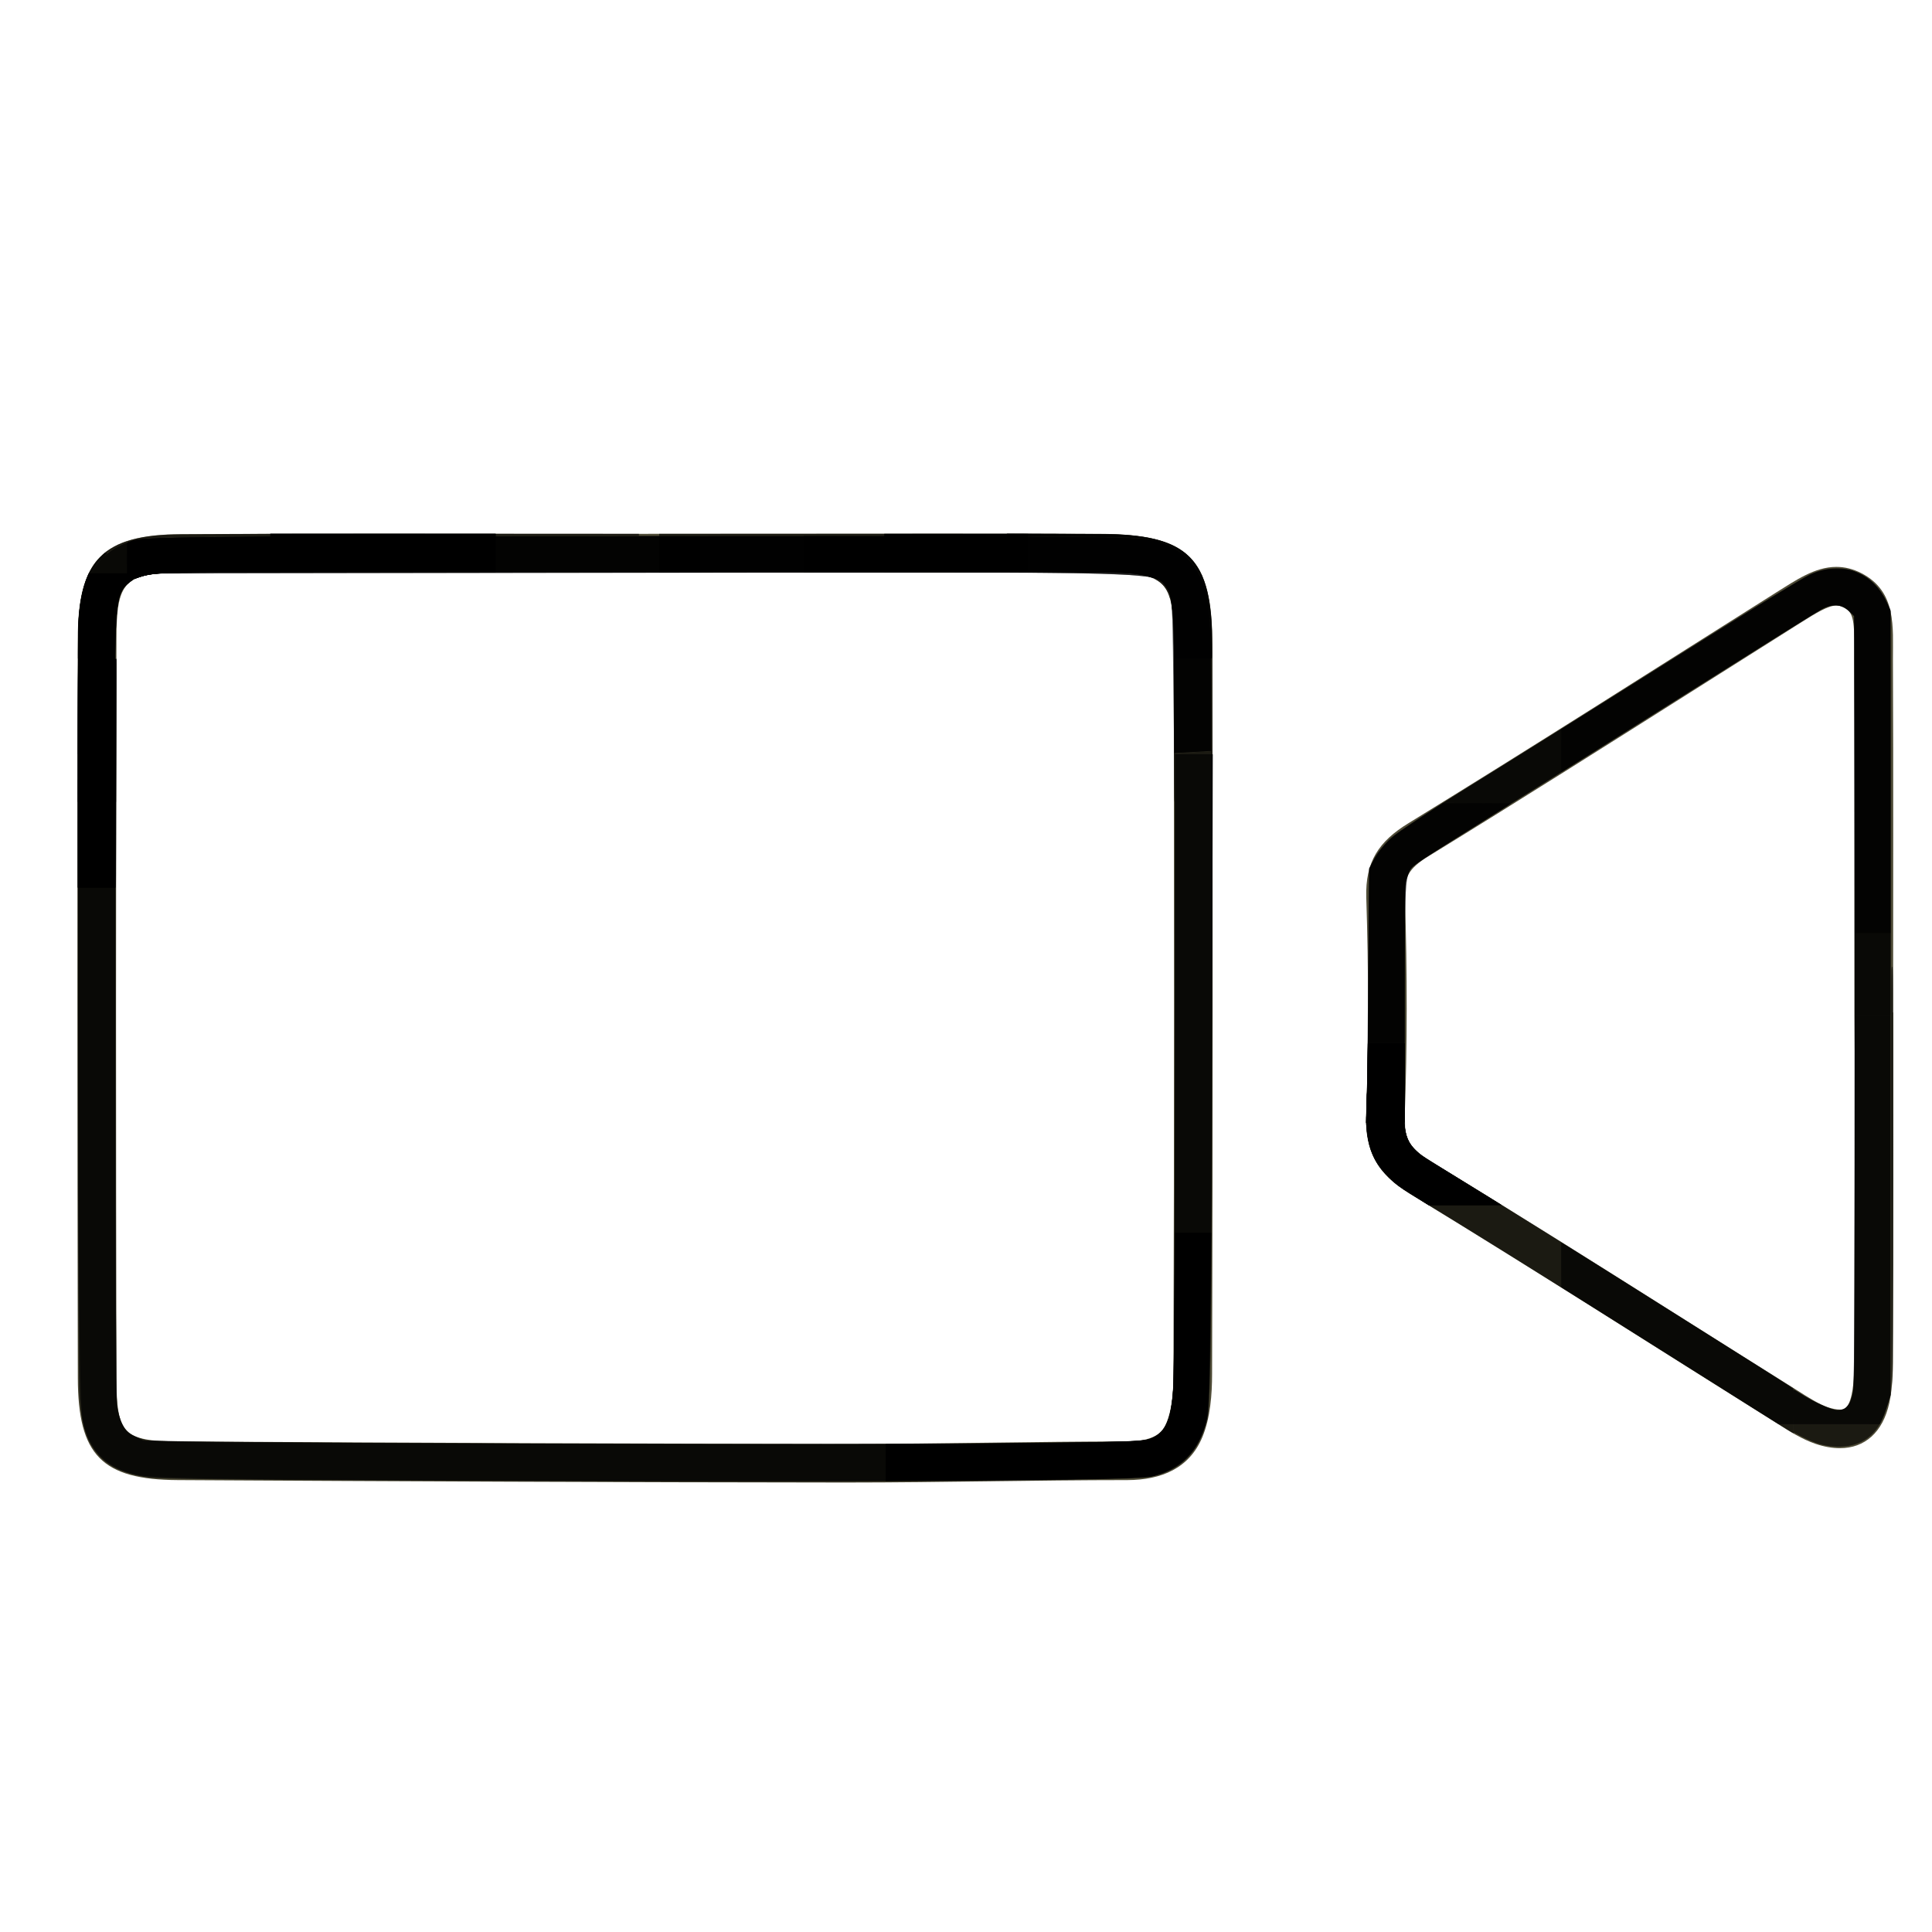 <?xml version="1.0" encoding="UTF-8" standalone="no"?>
<!-- Generator: Adobe Illustrator 16.0.3, SVG Export Plug-In . SVG Version: 6.00 Build 0)  -->

<svg
   xmlns:dc="http://purl.org/dc/elements/1.1/"
   xmlns:cc="http://creativecommons.org/ns#"
   xmlns:rdf="http://www.w3.org/1999/02/22-rdf-syntax-ns#"
   xmlns:svg="http://www.w3.org/2000/svg"
   xmlns="http://www.w3.org/2000/svg"
   xmlns:sodipodi="http://sodipodi.sourceforge.net/DTD/sodipodi-0.dtd"
   xmlns:inkscape="http://www.inkscape.org/namespaces/inkscape"
   version="1.1"
   id="Ebene_1"
   x="0px"
   y="0px"
   width="50px"
   height="50px"
   viewBox="0 0 50 50"
   enable-background="new 0 0 50 50"
   xml:space="preserve"
   inkscape:version="0.91 r13725"
   sodipodi:docname="kamera.svg"><defs
     id="defs15" /><sodipodi:namedview
     pagecolor="#ffffff"
     bordercolor="#666666"
     borderopacity="1"
     objecttolerance="10"
     gridtolerance="10"
     guidetolerance="10"
     inkscape:pageopacity="0"
     inkscape:pageshadow="2"
     inkscape:window-width="1305"
     inkscape:window-height="705"
     id="namedview13"
     showgrid="false"
     inkscape:zoom="151.04"
     inkscape:cx="3.5509188"
     inkscape:cy="11.024087"
     inkscape:window-x="0"
     inkscape:window-y="303"
     inkscape:window-maximized="0"
     inkscape:current-layer="Ebene_1" /><g
     id="g3"><g
       id="g5"><path
         fill="#4E4B36"
         d="M24.203,14.811c1.413,0,2.826,0.001,4.24,0.005c1.77,0.005,1.932,0.166,1.934,1.901    c0.007,5.986,0.012,12.371-0.008,18.832c0,0.561-0.058,0.973-0.174,1.255c-0.072,0.174-0.207,0.496-1.017,0.501    c-1.208,0-2.418,0.016-3.628,0.032c-1.203,0.016-2.406,0.031-3.61,0.031h-0.209c-4.969-0.005-10.25-0.024-17.123-0.063    c-1.413-0.009-1.592-0.193-1.595-1.646C3,29.321,3,22.891,3.014,16.543c0-1.502,0.204-1.711,1.68-1.72    c1.736-0.009,3.474-0.012,5.211-0.012l3.438,0.002l3.437,0.002l1-0.001v0l2.712-0.001L24.203,14.811 M24.203,13.811    c-2.475,0-4.95,0.004-7.424,0.004c0,0.001,0,0.001,0,0.001c-2.291,0-4.582-0.004-6.875-0.004c-1.739,0-3.479,0.002-5.217,0.012    c-2.04,0.013-2.674,0.666-2.674,2.72C2,22.921,2,29.292,2.014,35.66c0.004,2.002,0.625,2.633,2.589,2.645    c5.711,0.032,11.421,0.058,17.128,0.063c0.07,0,0.14,0,0.21,0c2.416,0,4.829-0.063,7.238-0.063    c0.881-0.005,1.601-0.304,1.939-1.115c0.205-0.498,0.251-1.094,0.251-1.641c0.019-6.278,0.015-12.556,0.008-18.833    c-0.002-2.293-0.603-2.893-2.931-2.9C27.031,13.812,25.617,13.811,24.203,13.811L24.203,13.811z"
         id="path7" /></g><g
       id="g9"><path
         fill="#4E4B36"
         d="M47.524,15.671c0.038,0,0.101,0.005,0.191,0.052c0.227,0.117,0.282,0.257,0.274,1.086l-0.001,0.264    c0.01,2.188,0.008,4.374,0.006,6.56l-0.001,2.569l0.006,1l0,0v0.743c0.001,2.323,0.001,4.645-0.006,6.969    c0,0.433,0,0.841-0.073,1.181c-0.085,0.385-0.218,0.385-0.305,0.385c-0.086,0-0.192-0.021-0.305-0.059    c-0.244-0.084-0.525-0.263-0.78-0.426c-0.97-0.607-1.938-1.218-2.904-1.827c-2.165-1.366-4.403-2.777-6.629-4.134    c-0.524-0.322-0.662-0.57-0.643-1.155c0.066-1.783,0.067-3.697,0.005-5.686c-0.015-0.479,0.075-0.707,0.612-1.035    c2.399-1.473,4.817-3.002,7.155-4.48l2.366-1.494l0.155-0.097C46.973,15.882,47.309,15.671,47.524,15.671 M47.524,14.671    c-0.561,0-1.059,0.353-1.558,0.663c-3.165,1.995-6.326,4.013-9.518,5.972c-0.767,0.469-1.116,1-1.089,1.917    c0.06,1.87,0.065,3.749-0.004,5.619c-0.033,0.96,0.293,1.538,1.119,2.045c3.198,1.949,6.35,3.967,9.524,5.956    c0.315,0.201,0.643,0.406,0.988,0.524c0.223,0.075,0.434,0.112,0.628,0.112c0.646,0,1.113-0.408,1.281-1.169    c0.097-0.449,0.097-0.928,0.097-1.396C49.003,32.012,49,29.107,49,26.202h-0.006c0-3.044,0.009-6.086-0.005-9.133    c-0.004-0.83,0.106-1.755-0.812-2.233C47.949,14.719,47.732,14.671,47.524,14.671L47.524,14.671z"
         id="path11" /></g></g><path
     style="opacity:0.66;fill:#000000;fill-opacity:1;stroke:none;stroke-width:1;stroke-miterlimit:4;stroke-dasharray:none;stroke-opacity:1"
     d="M 9.999,38.316 C 6.109,38.297 4.113,38.274 3.894,38.246 3.254,38.163 2.837,37.984 2.558,37.673 2.244,37.324 2.11,36.914 2.052,36.115 2.032,35.846 2.017,32.144 2.016,27.579 l -0.001,-8.062 0.487,0 0.487,0 2.846e-4,8.249 c 1.761e-4,5.105 0.014,8.37 0.037,8.566 0.05,0.437 0.183,0.7 0.412,0.815 0.093,0.047 0.253,0.103 0.356,0.125 0.323,0.069 16.418,0.131 21.46,0.083 3.935,-0.038 4.285,-0.046 4.472,-0.108 0.435,-0.144 0.583,-0.459 0.641,-1.362 0.02,-0.311 0.036,-3.932 0.036,-8.456 l 7.71e-4,-7.912 0.487,0 0.487,0 -0.004,6.021 c -0.005,7.923 -0.038,10.832 -0.127,11.189 -0.214,0.862 -0.695,1.347 -1.485,1.498 -0.214,0.041 -1.062,0.062 -3.778,0.093 -3.751,0.043 -6.859,0.043 -15.986,-0.002 l 0,2e-6 z"
     id="path3347"
     inkscape:connector-curvature="0" /><path
     style="opacity:0.66;fill:#000000;fill-opacity:1;stroke:none;stroke-width:1;stroke-miterlimit:4;stroke-dasharray:none;stroke-opacity:1"
     d="M 12.333,38.312 C 5.14,38.284 3.856,38.261 3.457,38.152 2.713,37.949 2.315,37.533 2.145,36.783 2.057,36.397 2.024,33.412 2.019,25.575 l -0.004,-6.058 0.487,0 0.487,0 0.001,8.286 c 7.154e-4,5.127 0.015,8.394 0.037,8.567 0.022,0.17 0.077,0.362 0.139,0.487 0.089,0.178 0.133,0.221 0.325,0.317 l 0.222,0.111 1.201,0.027 c 0.661,0.015 5.179,0.038 10.04,0.053 9.796,0.029 14.406,-0.007 14.766,-0.114 0.43,-0.128 0.585,-0.452 0.646,-1.345 0.021,-0.31 0.036,-3.784 0.037,-8.457 l 5.55e-4,-7.931 0.493,0 0.493,0 -0.026,7.294 c -0.014,4.012 -0.042,7.86 -0.061,8.552 -0.031,1.116 -0.044,1.287 -0.115,1.517 -0.113,0.367 -0.226,0.573 -0.448,0.816 -0.216,0.236 -0.581,0.435 -0.933,0.508 -0.511,0.106 -7.139,0.147 -17.472,0.107 z"
     id="path3349"
     inkscape:connector-curvature="0" /><path
     style="opacity:0.66;fill:#000000;fill-opacity:1;stroke:none;stroke-width:1;stroke-miterlimit:4;stroke-dasharray:none;stroke-opacity:1"
     d="m 30.363,17.453 c -0.021,-1.914 -0.032,-2.048 -0.176,-2.241 -0.319,-0.428 0.359,-0.408 -13.638,-0.387 l -12.902,0.02 -0.211,0.157 c -0.412,0.305 -0.434,0.425 -0.461,2.521 l -0.025,1.929 -0.448,0 -0.448,0 0.024,-2.041 c 0.024,-2.031 0.025,-2.043 0.224,-2.467 0.237,-0.506 0.633,-0.824 1.206,-0.972 0.321,-0.083 2.72,-0.101 13.238,-0.101 11.826,0 12.875,0.01 13.208,0.126 0.795,0.276 1.174,0.747 1.319,1.637 0.043,0.267 0.079,1.232 0.079,2.145 l 5.66e-4,1.66 -0.483,0.025 -0.483,0.025 -0.023,-2.036 z"
     id="path3351"
     inkscape:connector-curvature="0" /><path
     style="opacity:0.66;fill:#000000;fill-opacity:1;stroke:none;stroke-width:1;stroke-miterlimit:4;stroke-dasharray:none;stroke-opacity:1"
     d="m 2.99,21.242 0,-1.728 -0.49,0.002 -0.49,0.002 3.8e-6,-0.444 c 2.2e-6,-0.244 0.002,-0.799 0.004,-1.233 l 0.004,-0.79 0.029,0 0.029,0 0,0.147 c 0,0.174 -0.017,1.687 -0.023,2.023 l -0.004,0.233 0.45,0 0.45,0 0.004,-0.174 c 0.002,-0.096 0.009,-0.539 0.014,-0.985 0.005,-0.446 0.012,-0.909 0.014,-1.028 0.004,-0.212 0.005,-0.217 0.018,-0.217 l 0.013,0 -0.004,1.495 c -0.002,0.822 -0.004,2.154 -0.004,2.959 -1.1e-6,0.972 -0.002,1.465 -0.007,1.465 -0.004,0 -0.007,-0.58 -0.007,-1.728 z"
     id="path3353"
     inkscape:connector-curvature="0" /><path
     style="opacity:0.66;fill:#000000;fill-opacity:1;stroke:none;stroke-width:1;stroke-miterlimit:4;stroke-dasharray:none;stroke-opacity:1"
     d="m 2.995,22.477 c -0.003,-0.025 -0.005,-0.702 -0.005,-1.503 l -4.63e-5,-1.457 -0.488,0 -0.488,0 0.002,-1.106 c 9.547e-4,-0.608 0.004,-1.163 0.006,-1.233 l 0.004,-0.127 0.026,0 0.026,0 0.002,0.147 0.002,0.147 0.002,-0.147 0.002,-0.147 0.447,0 0.447,0 0.001,0.197 0.001,0.197 0.004,-0.19 c 0.003,-0.138 0.006,-0.192 0.012,-0.198 0.004,-0.004 0.009,-0.007 0.011,-0.005 0.001,0.002 7.877e-4,1.233 -0.002,2.737 -0.002,1.504 -0.006,2.714 -0.009,2.688 z m -0.49,-3.027 -0.448,-0.002 -0.002,-0.184 -0.002,-0.184 -0.002,0.187 -0.002,0.187 0.452,-0.002 0.452,-0.002 -0.448,-0.002 z m 0.45,-0.377 c -0.001,-0.043 -0.002,-0.008 -0.002,0.078 0,0.086 9.435e-4,0.121 0.002,0.078 0.001,-0.043 0.001,-0.113 0,-0.156 z M 2.061,18.695 c -0.001,-0.061 -0.002,-0.011 -0.002,0.111 0,0.122 8.94e-4,0.172 0.002,0.111 0.001,-0.061 0.001,-0.161 0,-0.222 z m 0.9,-0.089 c -0.001,-0.063 -0.002,-0.013 -0.002,0.11 -2.4e-6,0.124 8.888e-4,0.175 0.002,0.115 0.001,-0.061 0.001,-0.162 4.4e-6,-0.225 z M 2.068,18.132 c -0.001,-0.061 -0.002,-0.011 -0.002,0.111 0,0.122 8.94e-4,0.172 0.002,0.111 0.001,-0.061 0.001,-0.161 0,-0.222 z m 0.9,-0.036 c -0.001,-0.063 -0.002,-0.011 -0.002,0.114 0,0.126 8.903e-4,0.177 0.002,0.114 0.001,-0.063 0.001,-0.166 0,-0.228 z m 0.007,-0.504 c -0.001,-0.059 -0.002,-0.009 -0.002,0.111 2.6e-6,0.12 8.994e-4,0.168 0.002,0.107 0.001,-0.061 0.001,-0.16 -4.6e-6,-0.218 z m -0.9,-0.085 c -0.001,-0.074 -0.002,-0.015 -0.002,0.13 -1.8e-6,0.146 8.706e-4,0.206 0.002,0.135 0.001,-0.072 0.001,-0.191 3.3e-6,-0.265 z"
     id="path3355"
     inkscape:connector-curvature="0" /><path
     style="opacity:0.66;fill:#000000;fill-opacity:1;stroke:none;stroke-width:1;stroke-miterlimit:4;stroke-dasharray:none;stroke-opacity:1"
     d="m 2.015,21.241 c -0.002,-2.174 4.664e-4,-3.654 0.006,-3.956 l 0.004,-0.233 0.025,0 0.025,0 0.002,0.121 0.002,0.121 0.002,-0.121 0.002,-0.121 0.447,0 0.447,0 0.001,0.174 0.001,0.174 0.005,-0.168 c 0.004,-0.15 0.01,-0.195 0.021,-0.175 0.003,0.005 -0.008,4.841 -0.013,5.542 l -0.003,0.372 -0.487,0 -0.487,0 -0.001,-1.73 z m 0.854,-1.725 c -0.068,-0.001 -0.181,-0.001 -0.252,-4e-6 -0.07,0.001 -0.015,0.002 0.124,0.002 0.138,2e-6 0.196,-8.76e-4 0.128,-0.002 z m -0.384,-0.066 -0.429,-0.002 -0.002,-0.154 -0.002,-0.154 -0.002,0.157 -0.002,0.157 0.432,-0.002 0.432,-0.002 -0.429,-0.002 z m 0.47,-0.341 c -0.001,-0.023 -0.002,-0.004 -0.002,0.041 0,0.046 0.001,0.064 0.002,0.041 0.001,-0.023 0.001,-0.06 0,-0.083 z M 2.061,18.751 c -0.001,-0.034 -0.002,-0.008 -0.002,0.058 -6.9e-6,0.066 9.782e-4,0.093 0.002,0.062 0.001,-0.032 0.001,-0.085 1.27e-5,-0.119 z m 0.9,-0.096 c -0.001,-0.036 -0.002,-0.008 -0.002,0.061 -6.4e-6,0.069 9.695e-4,0.098 0.002,0.065 0.001,-0.033 0.001,-0.09 1.32e-5,-0.126 l -1.6e-6,0 z M 2.068,18.185 c -0.001,-0.032 -0.002,-0.006 -0.002,0.058 0,0.064 9.93e-4,0.09 0.002,0.058 0.001,-0.032 0.001,-0.084 0,-0.116 z m 0.9,-0.04 c -0.001,-0.035 -0.002,-0.006 -0.002,0.065 0,0.071 9.74e-4,0.1 0.002,0.065 0.001,-0.035 0.001,-0.094 0,-0.129 z m 0.007,-0.506 c -0.001,-0.034 -0.002,-0.006 -0.002,0.061 0,0.067 9.832e-4,0.095 0.002,0.061 0.001,-0.034 0.001,-0.089 0,-0.122 z M 2.074,17.569 c -0.001,-0.039 -0.002,-0.007 -0.002,0.071 0,0.078 9.577e-4,0.11 0.002,0.071 0.001,-0.039 0.001,-0.103 0,-0.142 z"
     id="path3357"
     inkscape:connector-curvature="0" /><path
     style="opacity:0.66;fill:#000000;fill-opacity:1;stroke:none;stroke-width:1;stroke-miterlimit:4;stroke-dasharray:none;stroke-opacity:1"
     d="m 2.016,20.2 c 0,-1.523 0.002,-2.855 0.004,-2.959 l 0.004,-0.19 0.025,0 0.025,0 0.002,0.094 0.002,0.094 0.001,-0.094 0.001,-0.094 0.447,0 0.447,0 0.001,0.151 0.001,0.151 0.005,-0.14 c 0.003,-0.085 0.008,-0.145 0.012,-0.152 0.006,-0.009 0.007,0.623 0.004,2.53 -0.002,1.398 -0.005,2.731 -0.008,2.961 l -0.004,0.419 -0.486,0 -0.486,0 0,-2.77 z m 0.359,-0.751 -0.319,-0.002 -0.002,-0.121 -0.002,-0.121 -0.002,0.124 -0.002,0.124 0.323,-0.002 0.323,-0.002 -0.319,-0.002 z m 0.579,-0.314 c -0.002,-0.008 -0.003,-0.002 -0.003,0.015 0,0.016 0.001,0.023 0.003,0.015 0.002,-0.008 0.002,-0.022 0,-0.03 z M 2.061,18.791 c -0.001,-0.012 -0.003,-0.004 -0.003,0.018 -3.72e-5,0.022 0.001,0.032 0.003,0.022 0.002,-0.01 0.002,-0.028 6.76e-5,-0.04 z m 0.9,-0.096 c -0.001,-0.014 -0.003,-0.003 -0.003,0.025 0,0.027 0.001,0.038 0.003,0.025 0.001,-0.014 0.001,-0.036 0,-0.05 z M 2.068,18.225 c -0.002,-0.01 -0.003,-0.002 -0.003,0.018 0,0.02 0.001,0.028 0.003,0.018 0.002,-0.01 0.002,-0.026 0,-0.036 z m 0.901,-0.04 c -0.001,-0.014 -0.003,-0.003 -0.003,0.025 0,0.027 0.001,0.038 0.003,0.025 0.001,-0.014 0.001,-0.036 0,-0.05 z m 0.007,-0.51 c -0.001,-0.014 -0.003,-0.003 -0.003,0.025 0,0.027 0.001,0.038 0.003,0.025 0.001,-0.014 0.001,-0.036 0,-0.05 z m -0.9,-0.059 c -0.001,-0.014 -0.003,-0.004 -0.003,0.021 -2.92e-5,0.025 0.001,0.037 0.003,0.025 0.001,-0.012 0.001,-0.033 5.37e-5,-0.046 l -3e-7,0 z"
     id="path3359"
     inkscape:connector-curvature="0" /><path
     style="opacity:0.66;fill:#000000;fill-opacity:1;stroke:none;stroke-width:1;stroke-miterlimit:4;stroke-dasharray:none;stroke-opacity:1"
     d="m 2.016,20.181 c 0,-1.534 0.002,-2.866 0.004,-2.959 l 0.004,-0.17 0.025,0 0.025,0 0.002,0.071 0.002,0.071 0.001,-0.071 0.001,-0.071 0.447,0 0.447,0 0.001,0.127 0.001,0.127 0.005,-0.117 c 0.003,-0.066 0.008,-0.122 0.013,-0.129 0.006,-0.009 0.006,0.66 0.004,2.577 -0.002,1.424 -0.006,2.756 -0.008,2.961 l -0.004,0.372 -0.486,0 -0.486,0 0,-2.79 z m 0.273,-0.731 -0.233,-0.002 -0.002,-0.088 -0.002,-0.088 -0.001,0.091 -0.001,0.091 0.237,-0.002 0.237,-0.002 -0.233,-0.002 z"
     id="path3361"
     inkscape:connector-curvature="0" /><path
     style="opacity:0.66;fill:#000000;fill-opacity:1;stroke:none;stroke-width:1;stroke-miterlimit:4;stroke-dasharray:none;stroke-opacity:1"
     d="m 2.016,20.165 c 8.4e-6,-1.543 0.002,-2.875 0.004,-2.959 l 0.004,-0.154 0.025,0 0.025,0 0.002,0.055 0.002,0.055 0.001,-0.055 0.001,-0.055 0.447,0 0.447,0 9.774e-4,0.111 9.773e-4,0.111 0.006,-0.101 c 0.003,-0.056 0.009,-0.106 0.013,-0.113 0.008,-0.012 0.004,4.93 -0.005,5.575 l -0.004,0.336 -0.486,0 -0.486,0 1.52e-5,-2.806 z m 0.204,-0.715 -0.164,-0.002 -0.002,-0.064 -0.002,-0.064 -0.001,0.068 -0.001,0.068 0.167,-0.002 0.167,-0.002 -0.164,-0.002 z"
     id="path3363"
     inkscape:connector-curvature="0" /><path
     style="opacity:0.66;fill:#000000;fill-opacity:1;stroke:none;stroke-width:1;stroke-miterlimit:4;stroke-dasharray:none;stroke-opacity:1"
     d="m 3.465,14.986 c 0,-0.003 0.041,-0.035 0.091,-0.071 l 0.091,-0.066 0.169,0.001 0.169,0.001 -0.084,0.013 c -0.153,0.024 -0.283,0.061 -0.42,0.12 -0.009,0.004 -0.016,0.005 -0.016,0.002 z"
     id="path3365"
     inkscape:connector-curvature="0" /><path
     style="opacity:0.66;fill:#000000;fill-opacity:1;stroke:none;stroke-width:1;stroke-miterlimit:4;stroke-dasharray:none;stroke-opacity:1"
     d="m 3.793,14.848 -0.154,-0.005 0.215,-0.002 c 0.118,-0.001 0.213,-4.52e-4 0.211,0.001 -0.009,0.008 -0.126,0.01 -0.271,0.006 z"
     id="path3367"
     inkscape:connector-curvature="0" /><path
     style="opacity:0.66;fill:#000000;fill-opacity:1;stroke:none;stroke-width:1;stroke-miterlimit:4;stroke-dasharray:none;stroke-opacity:1"
     d="m 46.311,37.032 c -0.124,-0.074 -0.998,-0.624 -3.348,-2.105 -3.287,-2.072 -4.555,-2.863 -6.168,-3.849 -0.566,-0.346 -0.671,-0.421 -0.878,-0.629 -0.208,-0.209 -0.338,-0.408 -0.431,-0.659 -0.063,-0.169 -0.111,-0.413 -0.125,-0.637 l -0.006,-0.091 0.496,0 0.496,0 0.006,0.073 c 0.032,0.373 0.173,0.593 0.534,0.833 0.046,0.031 0.265,0.167 0.487,0.302 1.543,0.943 2.929,1.808 6.053,3.778 0.832,0.524 1.841,1.16 2.242,1.412 0.402,0.252 0.736,0.463 0.742,0.469 0.009,0.009 0.011,0.135 0.009,0.589 l -0.002,0.578 -0.108,-0.064 z"
     id="path3369"
     inkscape:connector-curvature="0" /><path
     style="opacity:0.66;fill:#000000;fill-opacity:1;stroke:none;stroke-width:1;stroke-miterlimit:4;stroke-dasharray:none;stroke-opacity:1"
     d="m 47.082,37.372 c -0.117,-0.037 -0.313,-0.119 -0.437,-0.183 l -0.225,-0.116 0,-0.561 0,-0.561 0.146,0.096 c 0.348,0.229 0.829,0.446 0.989,0.446 0.229,0 0.337,-0.129 0.402,-0.483 0.035,-0.189 0.049,-3.702 0.04,-10.177 l -0.014,-9.889 -0.139,-0.139 c -0.166,-0.166 -0.421,-0.184 -0.688,-0.047 -0.099,0.051 -1.681,1.039 -3.517,2.196 -1.835,1.157 -4.111,2.586 -5.058,3.175 -0.947,0.589 -1.799,1.13 -1.894,1.202 -0.341,0.259 -0.328,0.12 -0.332,3.576 l -0.004,3.143 -0.488,0 -0.488,0 0.013,-1.404 c 0.007,-0.772 0.019,-2.25 0.026,-3.284 l 0.013,-1.88 0.142,-0.27 c 0.078,-0.148 0.272,-0.387 0.431,-0.53 0.159,-0.143 1.096,-0.759 2.082,-1.369 0.986,-0.61 3.283,-2.05 5.104,-3.199 1.821,-1.15 3.463,-2.16 3.649,-2.245 0.812,-0.371 1.621,-0.086 1.987,0.701 l 0.111,0.238 0,10.143 0,10.143 -0.122,0.388 c -0.204,0.65 -0.623,0.968 -1.261,0.959 -0.142,-0.002 -0.354,-0.034 -0.471,-0.071 z"
     id="path3371"
     inkscape:connector-curvature="0" /><path
     style="opacity:0.66;fill:#000000;fill-opacity:1;stroke:none;stroke-width:1;stroke-miterlimit:4;stroke-dasharray:none;stroke-opacity:1"
     d="m 35.357,28.944 c 1.4e-5,-0.064 0.003,-0.201 0.007,-0.305 0.004,-0.104 0.009,-0.276 0.012,-0.382 0.003,-0.106 0.006,-0.206 0.007,-0.222 0.002,-0.037 -8.53e-4,0.39 -0.005,0.75 l -0.003,0.266 0.488,0 c 0.322,0 0.488,0.002 0.488,0.005 0,0.003 -0.169,0.005 -0.496,0.005 l -0.496,0 2.6e-5,-0.116 z"
     id="path3373"
     inkscape:connector-curvature="0" /><path
     style="opacity:0.66;fill:#000000;fill-opacity:1;stroke:none;stroke-width:1;stroke-miterlimit:4;stroke-dasharray:none;stroke-opacity:1"
     d="m 35.357,29.003 c 10e-6,-0.066 0.007,-0.334 0.016,-0.6 l 0.006,-0.183 0.001,0.171 c 0.001,0.14 0.002,0.109 0.005,-0.171 0.002,-0.188 0.006,-0.538 0.009,-0.778 l 0.006,-0.437 0.478,0 0.478,0 -0.003,0.762 c -0.002,0.419 -0.003,0.879 -0.003,1.023 l -1e-6,0.261 -0.068,0 c -0.04,0 -0.069,0.002 -0.07,0.005 -0.002,0.003 -0.15,0.005 -0.429,0.005 l -0.426,0 1e-5,-0.057 z m 0.022,-0.192 c -5.38e-4,-0.132 -0.002,-0.22 -0.002,-0.195 -0.003,0.109 -0.003,0.435 -2.35e-4,0.435 0.002,-10e-7 0.003,-0.108 0.003,-0.24 z"
     id="path3375"
     inkscape:connector-curvature="0" /><path
     style="opacity:0.66;fill:#000000;fill-opacity:1;stroke:none;stroke-width:1;stroke-miterlimit:4;stroke-dasharray:none;stroke-opacity:1"
     d="m 35.359,28.917 c 0.003,-0.154 0.016,-0.592 0.019,-0.631 7.53e-4,-0.013 0.002,0.023 0.003,0.08 0.002,0.108 0.003,0.04 0.014,-0.886 l 0.006,-0.474 0.478,0 0.478,0 -0.003,0.591 c -0.002,0.325 -0.003,0.785 -0.003,1.023 l 0,0.432 -0.071,0.003 c -0.039,0.001 -0.263,0.004 -0.497,0.005 l -0.426,0.003 0.003,-0.144 z m 0.02,-0.188 c -7.43e-4,-0.059 -0.001,-0.011 -0.001,0.107 0,0.117 6.07e-4,0.165 0.001,0.107 7.43e-4,-0.059 7.43e-4,-0.154 0,-0.213 z"
     id="path3377"
     inkscape:connector-curvature="0" /><path
     style="opacity:0.66;fill:#000000;fill-opacity:1;stroke:none;stroke-width:1;stroke-miterlimit:4;stroke-dasharray:none;stroke-opacity:1"
     d="m 35.359,28.912 c 0.003,-0.122 0.014,-0.5 0.018,-0.6 5.49e-4,-0.014 0.002,5.85e-4 0.004,0.033 0.001,0.032 0.004,-0.085 0.006,-0.26 0.002,-0.175 0.006,-0.444 0.008,-0.597 0.002,-0.153 0.004,-0.324 0.004,-0.38 l 7.3e-5,-0.102 0.478,0 0.478,0 -0.003,1.022 c -0.002,0.562 -0.003,1.022 -0.004,1.022 -0.005,0.004 -0.428,0.011 -0.672,0.011 l -0.32,-7e-5 0.003,-0.149 z m 0.02,-0.138 c -7.92e-4,-0.037 -0.001,-0.008 -0.001,0.064 -3e-6,0.072 6.45e-4,0.102 0.001,0.067 7.94e-4,-0.035 7.96e-4,-0.094 4e-6,-0.131 z"
     id="path3379"
     inkscape:connector-curvature="0" /><path
     style="opacity:0.66;fill:#000000;fill-opacity:1;stroke:none;stroke-width:1;stroke-miterlimit:4;stroke-dasharray:none;stroke-opacity:1"
     d="m 35.359,28.907 c 0.003,-0.125 0.014,-0.51 0.018,-0.596 7.41e-4,-0.018 0.001,-0.017 0.004,0.009 0.002,0.017 0.004,-0.104 0.006,-0.269 0.002,-0.165 0.006,-0.426 0.008,-0.581 0.002,-0.154 0.004,-0.323 0.004,-0.373 l 8e-5,-0.092 0.478,0 0.478,0 -0.003,1.022 c -0.002,0.562 -0.004,1.022 -0.004,1.022 -0.004,0.004 -0.42,0.011 -0.67,0.011 l -0.323,-4.1e-5 0.003,-0.153 z m 0.02,-0.091 c -9.49e-4,-0.014 -0.002,-0.004 -0.002,0.022 -1.3e-5,0.026 7.64e-4,0.037 0.002,0.025 9.61e-4,-0.012 9.71e-4,-0.033 2.3e-5,-0.047 z"
     id="path3381"
     inkscape:connector-curvature="0" /><path
     style="opacity:0.66;fill:#000000;fill-opacity:1;stroke:none;stroke-width:1;stroke-miterlimit:4;stroke-dasharray:none;stroke-opacity:1"
     d="m 35.359,28.902 c 0.002,-0.087 0.006,-0.252 0.01,-0.366 0.004,-0.115 0.007,-0.216 0.007,-0.225 2.98e-4,-0.013 0.001,-0.014 0.004,-0.007 0.002,0.005 0.005,-0.122 0.007,-0.283 0.002,-0.161 0.005,-0.415 0.008,-0.564 0.002,-0.149 0.004,-0.312 0.004,-0.362 l 8.8e-5,-0.09 0.478,0 0.478,0 -0.003,1.022 c -0.002,0.562 -0.004,1.022 -0.004,1.022 -0.004,0.004 -0.393,0.011 -0.656,0.011 l -0.337,-5e-6 0.003,-0.158 z"
     id="path3383"
     inkscape:connector-curvature="0" /><path
     style="opacity:0.66;fill:#000000;fill-opacity:1;stroke:none;stroke-width:1;stroke-miterlimit:4;stroke-dasharray:none;stroke-opacity:1"
     d="m 35.858,29.065 -0.489,-0.002 0.47,-0.003 c 0.259,-0.002 0.479,-0.005 0.489,-0.006 0.012,-0.002 0.017,-0.002 0.015,0.002 -0.002,0.003 -3.62e-4,0.006 0.003,0.007 0.003,0.001 0.005,0.003 0.004,0.004 -0.001,9.96e-4 -0.222,7.58e-4 -0.492,-5.3e-4 z"
     id="path3385"
     inkscape:connector-curvature="0" /><path
     style="opacity:0.66;fill:#000000;fill-opacity:1;stroke:none;stroke-width:1;stroke-miterlimit:4;stroke-dasharray:none;stroke-opacity:1"
     d="m 36.834,31.101 c -0.487,-0.3 -0.626,-0.392 -0.759,-0.505 -0.066,-0.057 -0.218,-0.208 -0.273,-0.273 -0.248,-0.291 -0.374,-0.598 -0.427,-1.033 -0.011,-0.092 -0.021,-0.22 -0.017,-0.224 0.002,-0.002 0.21,-0.004 0.463,-0.006 0.253,-0.002 0.473,-0.005 0.488,-0.006 l 0.029,-0.003 0.005,0.015 c 0.003,0.008 0.005,0.023 0.005,0.032 0,0.009 0.003,0.044 0.007,0.077 0.034,0.289 0.135,0.478 0.354,0.662 0.116,0.098 0.152,0.121 0.994,0.637 0.395,0.242 1.153,0.71 1.158,0.714 0.001,0.001 -0.422,0.002 -0.941,0.002 l -0.943,-1.49e-4 -0.145,-0.089 z"
     id="path3387"
     inkscape:connector-curvature="0" /><path
     style="opacity:0.66;fill:#000000;fill-opacity:1;stroke:none;stroke-width:1;stroke-miterlimit:4;stroke-dasharray:none;stroke-opacity:1"
     d="m 36.858,31.115 c -0.64,-0.395 -0.72,-0.452 -0.921,-0.652 -0.203,-0.202 -0.324,-0.374 -0.415,-0.592 -0.089,-0.211 -0.136,-0.434 -0.162,-0.767 l -0.003,-0.039 0.102,-0.001 0.102,-0.001 -0.103,-0.001 -0.103,-0.001 0.003,-0.167 c 0.005,-0.261 0.017,-0.609 0.022,-0.64 0.003,-0.015 0.007,-0.223 0.009,-0.461 0.003,-0.238 0.006,-0.513 0.008,-0.61 l 0.003,-0.177 0.478,0 0.478,0 -0.003,1.022 c -0.002,0.573 -0.005,1.023 -0.007,1.024 -0.002,0.002 -0.002,0.013 -5.7e-5,0.026 0.002,0.013 0.007,0.055 0.011,0.094 0.032,0.298 0.143,0.498 0.384,0.692 0.095,0.077 0.193,0.139 0.795,0.508 0.663,0.406 1.287,0.792 1.314,0.811 0.01,0.007 -0.044,0.008 -0.93,0.008 l -0.941,5e-5 -0.122,-0.075 0,0 z"
     id="path3389"
     inkscape:connector-curvature="0" /><path
     style="opacity:0.66;fill:#000000;fill-opacity:1;stroke:none;stroke-width:1;stroke-miterlimit:4;stroke-dasharray:none;stroke-opacity:1"
     d="m 36.858,31.115 c -0.509,-0.314 -0.661,-0.415 -0.794,-0.53 -0.062,-0.054 -0.211,-0.205 -0.264,-0.267 -0.242,-0.285 -0.365,-0.578 -0.419,-0.997 -0.007,-0.058 -0.024,-0.229 -0.024,-0.251 0,-0.002 0.032,-0.005 0.071,-0.006 l 0.071,-0.001 -0.072,-0.001 -0.072,-0.001 0.003,-0.172 c 0.004,-0.232 0.016,-0.57 0.022,-0.647 0.004,-0.047 0.019,-1.066 0.019,-1.216 l -7.8e-5,-0.02 0.478,0 0.478,0 -0.003,1.022 c -0.002,0.74 -0.005,1.022 -0.008,1.025 -0.003,0.002 -0.004,0.005 -0.002,0.008 0.002,0.003 0.006,0.035 0.01,0.072 0.025,0.238 0.079,0.39 0.192,0.536 0.042,0.054 0.132,0.143 0.197,0.195 0.094,0.075 0.183,0.132 0.808,0.516 0.725,0.445 1.258,0.774 1.291,0.796 l 0.015,0.01 -0.015,0.003 c -0.008,0.002 -0.43,0.003 -0.938,0.003 l -0.923,-1.92e-4 -0.122,-0.075 z"
     id="path3391"
     inkscape:connector-curvature="0" /><path
     style="opacity:0.66;fill:#000000;fill-opacity:1;stroke:none;stroke-width:1;stroke-miterlimit:4;stroke-dasharray:none;stroke-opacity:1"
     d="m 35.414,25.296 c 0.006,-0.934 0.014,-1.951 0.019,-2.261 l 0.009,-0.563 0.077,-0.149 c 0.101,-0.195 0.211,-0.348 0.372,-0.516 0.169,-0.177 0.369,-0.321 1.152,-0.827 l 0.303,-0.196 0.888,0 c 0.519,0 0.883,0.005 0.875,0.012 -0.007,0.006 -0.346,0.22 -0.754,0.474 -1.603,1 -1.81,1.139 -1.867,1.249 -0.032,0.063 -0.096,0.248 -0.111,0.321 -0.014,0.07 -0.025,1.424 -0.027,3.271 l -8.08e-4,0.884 -0.472,0 -0.472,0 0.01,-1.698 z"
     id="path3393"
     inkscape:connector-curvature="0" /><path
     style="opacity:0.66;fill:#000000;fill-opacity:1;stroke:none;stroke-width:1;stroke-miterlimit:4;stroke-dasharray:none;stroke-opacity:1"
     d="m 36.665,30.996 c -0.39,-0.245 -0.45,-0.286 -0.596,-0.409 -0.281,-0.235 -0.482,-0.517 -0.587,-0.822 -0.11,-0.317 -0.136,-0.591 -0.116,-1.189 0.024,-0.695 0.04,-1.85 0.055,-4.025 0.008,-1.165 0.02,-2.046 0.027,-2.072 0.019,-0.07 0.141,-0.289 0.238,-0.426 0.114,-0.161 0.305,-0.355 0.477,-0.481 0.134,-0.099 0.698,-0.476 1.027,-0.686 l 0.16,-0.102 0.863,0 c 0.505,0 0.866,0.005 0.87,0.012 0.004,0.007 -0.366,0.246 -0.824,0.532 -0.958,0.599 -1.466,0.924 -1.593,1.019 -0.13,0.096 -0.175,0.152 -0.223,0.279 -0.089,0.232 -0.082,-0.029 -0.087,3.375 -0.003,1.919 5.22e-4,3.132 0.008,3.198 0.015,0.129 0.053,0.252 0.108,0.356 0.054,0.102 0.204,0.26 0.335,0.354 0.057,0.041 0.536,0.341 1.064,0.666 0.528,0.325 0.966,0.597 0.973,0.604 0.008,0.008 -0.341,0.012 -0.927,0.012 l -0.939,-2.83e-4 -0.311,-0.195 z"
     id="path3395"
     inkscape:connector-curvature="0" /><path
     style="opacity:0.66;fill:#000000;fill-opacity:1;stroke:none;stroke-width:1;stroke-miterlimit:4;stroke-dasharray:none;stroke-opacity:1"
     d="m 47.999,22.012 c -3.76e-4,-2.34 -0.004,-4.662 -0.007,-5.161 l -0.006,-0.907 -0.102,-0.1 c -0.056,-0.055 -0.129,-0.113 -0.162,-0.129 -0.167,-0.081 -0.368,-0.063 -0.576,0.05 -0.177,0.097 -1.132,0.693 -4.581,2.862 -3.204,2.015 -3.464,2.177 -3.481,2.17 -0.008,-0.004 -0.401,-0.01 -0.872,-0.013 l -0.857,-0.007 0.288,-0.181 c 0.158,-0.099 0.779,-0.487 1.38,-0.862 1.235,-0.77 2.057,-1.286 3.708,-2.325 1.849,-1.165 2.93,-1.837 3.628,-2.256 0.48,-0.288 0.568,-0.331 0.815,-0.396 0.105,-0.027 0.148,-0.031 0.364,-0.031 0.209,3.05e-4 0.26,0.004 0.347,0.029 0.437,0.122 0.752,0.407 0.966,0.874 l 0.071,0.156 0.003,5.24 0.003,5.24 -0.464,0 -0.464,0 -6.83e-4,-4.254 z"
     id="path3397"
     inkscape:connector-curvature="0" /><path
     style="opacity:0.66;fill:#000000;fill-opacity:1;stroke:none;stroke-width:1;stroke-miterlimit:4;stroke-dasharray:none;stroke-opacity:1"
     d="m 47.998,20.048 -0.004,-4.099 -0.106,-0.102 c -0.163,-0.157 -0.298,-0.206 -0.48,-0.174 -0.185,0.032 -0.149,0.011 -1.626,0.934 -1.205,0.753 -5.342,3.354 -5.366,3.373 -0.013,0.011 -0.016,-0.097 -0.013,-0.547 l 0.004,-0.56 0.834,-0.524 c 0.459,-0.288 1.35,-0.848 1.98,-1.245 1.231,-0.774 2.272,-1.422 2.867,-1.784 0.712,-0.433 0.821,-0.489 1.078,-0.557 0.113,-0.03 0.154,-0.033 0.365,-0.034 0.28,-3.45e-4 0.383,0.02 0.587,0.117 0.309,0.146 0.523,0.369 0.703,0.731 0.043,0.086 0.084,0.18 0.092,0.209 0.011,0.038 0.015,1.221 0.015,4.207 l 7.4e-5,4.155 -0.463,0 -0.463,0 -0.004,-4.099 z"
     id="path3399"
     inkscape:connector-curvature="0" /><path
     style="opacity:0.66;fill:#000000;fill-opacity:1;stroke:none;stroke-width:1;stroke-miterlimit:4;stroke-dasharray:none;stroke-opacity:1"
     d="M 45.259,36.37 C 44.833,36.101 43.567,35.304 42.445,34.597 l -2.039,-1.284 -0.004,-0.578 c -0.002,-0.318 2.82e-4,-0.578 0.005,-0.578 0.01,0 0.895,0.555 3.772,2.367 2.014,1.268 2.225,1.405 2.233,1.44 0.005,0.022 0.009,0.029 0.01,0.017 0.001,-0.017 0.046,0.006 0.182,0.091 0.303,0.19 0.654,0.356 0.863,0.409 0.137,0.034 0.252,0.007 0.331,-0.079 0.067,-0.073 0.087,-0.111 0.127,-0.252 0.065,-0.223 0.065,-0.205 0.069,-5.208 l 0.005,-4.678 0.463,0 0.463,0 0,4.923 0,4.923 -0.074,0.238 c -0.041,0.131 -0.103,0.299 -0.138,0.374 l -0.064,0.136 -1.309,-5.99e-4 -1.309,-5.99e-4 -0.775,-0.488 z"
     id="path3401"
     inkscape:connector-curvature="0" /><path
     style="opacity:0.66;fill:#000000;fill-opacity:1;stroke:none;stroke-width:1;stroke-miterlimit:4;stroke-dasharray:none;stroke-opacity:1"
     d="m 48.942,30.486 c -0.002,-5.457 -0.002,-5.465 0.025,-5.465 0.026,0 0.026,0.009 0.026,4.777 -6.88e-4,4.435 -0.01,5.867 -0.038,6.075 -0.006,0.044 -0.012,-2.38 -0.013,-5.386 z"
     id="path3403"
     inkscape:connector-curvature="0" /><path
     style="opacity:0.66;fill:#000000;fill-opacity:1;stroke:none;stroke-width:1;stroke-miterlimit:4;stroke-dasharray:none;stroke-opacity:1"
     d="m 22.921,37.851 0,-0.476 0.275,-1.69e-4 c 0.703,-4.33e-4 3.782,-0.027 4.552,-0.04 1.504,-0.024 1.829,-0.039 1.986,-0.088 0.315,-0.099 0.481,-0.322 0.568,-0.766 0.069,-0.352 0.082,-0.758 0.095,-3.029 l 0.009,-1.546 0.468,0 0.468,0 -0.007,0.705 c -0.031,3.13 -0.049,3.798 -0.106,4.102 -0.05,0.265 -0.204,0.621 -0.355,0.821 -0.106,0.141 -0.276,0.305 -0.404,0.389 -0.202,0.134 -0.493,0.254 -0.693,0.285 -0.336,0.052 -2.152,0.089 -4.93,0.101 -0.939,0.004 -1.757,0.009 -1.817,0.013 l -0.109,0.006 0,-0.476 z"
     id="path3405"
     inkscape:connector-curvature="0" /><path
     style="opacity:0.66;fill:#000000;fill-opacity:1;stroke:none;stroke-width:1;stroke-miterlimit:4;stroke-dasharray:none;stroke-opacity:1"
     d="m 22.921,37.854 0,-0.475 1.235,-0.009 c 2.903,-0.021 4.83,-0.049 5.22,-0.075 0.252,-0.017 0.359,-0.039 0.483,-0.1 0.313,-0.154 0.453,-0.496 0.503,-1.229 0.014,-0.205 0.039,-2.398 0.039,-3.512 l 3.95e-4,-0.546 0.471,0 0.471,0 -0.008,0.665 c -0.004,0.366 -0.014,1.157 -0.021,1.758 -0.018,1.536 -0.039,2.123 -0.086,2.38 -0.041,0.226 -0.177,0.561 -0.308,0.759 -0.087,0.131 -0.257,0.312 -0.385,0.408 -0.194,0.146 -0.541,0.299 -0.756,0.332 -0.334,0.052 -2.118,0.088 -4.932,0.1 -0.903,0.004 -1.706,0.01 -1.784,0.014 l -0.142,0.007 0,-0.475 z"
     id="path3407"
     inkscape:connector-curvature="0" /><path
     style="opacity:0.66;fill:#000000;fill-opacity:1;stroke:none;stroke-width:1;stroke-miterlimit:4;stroke-dasharray:none;stroke-opacity:1"
     d="m 22.921,37.853 0,-0.477 0.281,-7.9e-5 c 0.531,-1.38e-4 3.38,-0.026 4.36,-0.04 1.745,-0.024 2.053,-0.04 2.236,-0.113 0.364,-0.146 0.513,-0.484 0.564,-1.277 0.013,-0.204 0.04,-2.584 0.04,-3.592 l 1.94e-4,-0.447 0.472,0 0.472,0 -0.009,0.758 c -0.037,3.225 -0.051,3.736 -0.108,4.045 -0.043,0.234 -0.192,0.594 -0.322,0.78 -0.09,0.129 -0.251,0.296 -0.372,0.387 -0.194,0.146 -0.54,0.298 -0.755,0.332 -0.327,0.051 -2.022,0.087 -4.707,0.1 -0.808,0.004 -1.623,0.01 -1.811,0.014 l -0.341,0.007 0,-0.477 z"
     id="path3409"
     inkscape:connector-curvature="0" /><path
     style="opacity:0.66;fill:#000000;fill-opacity:1;stroke:none;stroke-width:1;stroke-miterlimit:4;stroke-dasharray:none;stroke-opacity:1"
     d="m 30.389,18.743 c -1.02e-4,-1.194 -0.013,-2.518 -0.027,-2.719 -0.018,-0.257 -0.061,-0.567 -0.093,-0.662 -0.034,-0.103 -0.161,-0.279 -0.239,-0.332 -0.074,-0.05 -0.394,-0.142 -0.594,-0.17 -0.309,-0.044 -0.611,-0.047 -4.631,-0.047 l -4.002,-7e-6 0,-0.472 0,-0.472 3.049,0.009 c 4.711,0.014 5.737,0.032 6.04,0.108 0.119,0.03 0.341,0.122 0.469,0.195 0.454,0.259 0.713,0.618 0.85,1.181 0.105,0.429 0.131,1.003 0.131,2.87 l 1.2e-4,1.201 -0.083,0.007 c -0.046,0.004 -0.214,0.013 -0.374,0.021 -0.16,0.007 -0.337,0.017 -0.394,0.022 l -0.103,0.008 -6.6e-5,-0.746 8e-6,0 z"
     id="path3411"
     inkscape:connector-curvature="0" /><path
     style="opacity:0.66;fill:#000000;fill-opacity:1;stroke:none;stroke-width:1;stroke-miterlimit:4;stroke-dasharray:none;stroke-opacity:1"
     d="m 30.385,17.835 c -0.008,-1.67 -0.013,-1.829 -0.062,-2.191 -0.032,-0.236 -0.05,-0.299 -0.115,-0.405 -0.12,-0.197 -0.173,-0.233 -0.461,-0.312 -0.225,-0.062 -0.394,-0.085 -0.73,-0.101 -0.165,-0.008 -1.871,-0.013 -4.245,-0.013 l -3.969,-2.91e-4 0,-0.47 0,-0.47 0.857,3.87e-4 c 1.903,8.58e-4 6.494,0.026 7.015,0.039 0.643,0.016 0.987,0.034 1.143,0.061 0.188,0.033 0.489,0.164 0.69,0.301 0.211,0.144 0.421,0.388 0.544,0.631 0.092,0.184 0.189,0.534 0.224,0.815 0.045,0.357 0.067,1.192 0.067,2.577 l 6.6e-5,1.134 -0.109,0.008 c -0.06,0.004 -0.231,0.014 -0.381,0.021 -0.149,0.007 -0.314,0.017 -0.365,0.021 l -0.094,0.007 -0.008,-1.653 -3e-6,0 z"
     id="path3413"
     inkscape:connector-curvature="0" /><path
     style="opacity:0.66;fill:#000000;fill-opacity:1;stroke:none;stroke-width:1;stroke-miterlimit:4;stroke-dasharray:none;stroke-opacity:1"
     d="m 30.386,20.312 c -5e-6,-0.243 -0.001,-0.551 -0.003,-0.684 -0.001,-0.133 -0.001,-0.218 2.92e-4,-0.189 l 0.003,0.052 0.064,-0.004 c 0.035,-0.002 0.249,-0.013 0.475,-0.025 0.226,-0.011 0.415,-0.022 0.419,-0.023 0.007,-0.002 0.008,-0.198 0.006,-1.209 -0.003,-1.168 -0.007,-1.402 -0.028,-1.908 -0.023,-0.532 -0.041,-0.698 -0.106,-0.96 -0.044,-0.18 -0.096,-0.326 -0.161,-0.462 l -0.031,-0.065 0.03,0.002 0.03,0.002 0.032,0.075 c 0.149,0.349 0.228,0.79 0.25,1.409 0.004,0.103 0.008,0.852 0.009,1.69 l 0.003,1.505 -0.489,0 -0.489,0 0,0.619 c 0,0.408 -0.002,0.619 -0.007,0.619 -0.004,0 -0.007,-0.152 -0.007,-0.442 z"
     id="path3415"
     inkscape:connector-curvature="0" /><path
     style="opacity:0.66;fill:#000000;fill-opacity:1;stroke:none;stroke-width:1;stroke-miterlimit:4;stroke-dasharray:none;stroke-opacity:1"
     d="m 30.984,14.767 c -0.2,-0.34 -0.524,-0.589 -0.982,-0.755 -0.162,-0.059 -0.335,-0.078 -0.854,-0.097 -0.434,-0.016 -1.772,-0.033 -2.566,-0.033 -0.237,-5.3e-5 -0.45,-0.002 -0.475,-0.004 l -0.045,-0.004 0,-0.03 0,-0.03 1.356,0.004 c 0.829,0.002 1.404,0.006 1.481,0.011 0.206,0.012 0.316,0.02 0.473,0.038 0.882,0.098 1.387,0.372 1.678,0.911 l 0.031,0.058 -0.029,0 -0.029,0 -0.04,-0.068 z"
     id="path3417"
     inkscape:connector-curvature="0" /><path
     style="opacity:0.66;fill:#000000;fill-opacity:1;stroke:none;stroke-width:1;stroke-miterlimit:4;stroke-dasharray:none;stroke-opacity:1"
     d="m 29.559,14.908 c -0.397,-0.049 -1.405,-0.079 -2.897,-0.088 -0.131,-7.69e-4 0.039,-0.002 0.377,-0.003 0.77,-0.002 1.937,0.008 2.082,0.018 0.213,0.014 0.423,0.042 0.533,0.072 0.06,0.016 0.035,0.016 -0.096,4.45e-4 z"
     id="path3419"
     inkscape:connector-curvature="0" /><path
     style="opacity:0.66;fill:#000000;fill-opacity:1;stroke:none;stroke-width:1;stroke-miterlimit:4;stroke-dasharray:none;stroke-opacity:1"
     d="m 30.279,15.482 c -0.066,-0.229 -0.178,-0.377 -0.368,-0.485 -0.06,-0.034 -0.055,-0.036 0.021,-0.009 0.106,0.038 0.149,0.075 0.24,0.206 0.064,0.093 0.092,0.152 0.112,0.243 0.022,0.098 0.019,0.127 -0.005,0.045 z"
     id="path3421"
     inkscape:connector-curvature="0" /><path
     style="opacity:0.66;fill:#000000;fill-opacity:1;stroke:none;stroke-width:1;stroke-miterlimit:4;stroke-dasharray:none;stroke-opacity:1"
     d="m 31.336,16.835 c 9.17e-4,-0.122 -5.5e-4,-0.191 -0.004,-0.166 -0.003,0.025 -0.004,-0.011 -0.002,-0.085 0.003,-0.101 0.002,-0.127 -0.005,-0.123 -0.006,0.004 -0.007,-0.013 -0.003,-0.081 0.004,-0.064 0.003,-0.087 -0.003,-0.091 -0.006,-0.004 -0.007,-0.023 -0.003,-0.074 0.003,-0.05 0.003,-0.069 -0.003,-0.069 -0.005,0 -0.006,-0.018 -0.004,-0.065 0.003,-0.047 0.002,-0.062 -0.003,-0.055 -0.005,0.007 -0.006,-0.006 -0.003,-0.05 0.003,-0.043 0.002,-0.057 -0.003,-0.05 -0.005,0.007 -0.006,-0.004 -0.004,-0.043 0.003,-0.039 0.002,-0.049 -0.004,-0.04 -0.005,0.01 -0.006,0.002 -0.003,-0.03 0.003,-0.032 0.002,-0.041 -0.004,-0.033 -0.005,0.008 -0.007,0.002 -0.004,-0.025 0.002,-0.019 8.28e-4,-0.033 -0.002,-0.032 -0.006,0.004 -0.021,-0.124 -0.016,-0.139 0.004,-0.011 0.003,-0.011 -0.004,-0.003 -0.006,0.008 -0.007,0.004 -0.004,-0.02 0.003,-0.022 0.002,-0.027 -0.003,-0.02 -0.005,0.007 -0.006,0.004 -0.003,-0.017 0.003,-0.02 0.002,-0.024 -0.003,-0.017 -0.006,0.008 -0.007,0.005 -0.005,-0.011 0.002,-0.013 -1.3e-5,-0.02 -0.004,-0.017 -0.004,0.003 -0.005,-0.004 -0.002,-0.017 0.002,-0.012 0.002,-0.02 -0.001,-0.018 -0.007,0.005 -0.023,-0.073 -0.017,-0.084 0.003,-0.004 0.002,-0.006 -9.98e-4,-0.003 -0.007,0.006 -0.044,-0.127 -0.039,-0.14 0.002,-0.005 7.5e-5,-0.007 -0.004,-0.004 -0.005,0.003 -0.006,1.22e-4 -0.004,-0.01 0.002,-0.008 6.85e-4,-0.014 -0.003,-0.014 -0.004,0 -0.005,-0.006 -0.003,-0.013 0.002,-0.008 7.96e-4,-0.012 -0.003,-0.009 -0.004,0.003 -0.005,-0.001 -0.002,-0.011 0.003,-0.011 0.003,-0.014 -0.003,-0.01 -0.006,0.004 -0.007,8.91e-4 -0.003,-0.01 0.003,-0.011 0.003,-0.014 -0.003,-0.01 -0.006,0.004 -0.007,8.91e-4 -0.003,-0.01 0.004,-0.011 0.003,-0.014 -0.004,-0.01 -0.006,0.004 -0.007,0.002 -0.004,-0.006 0.002,-0.006 0.001,-0.011 -0.002,-0.011 -0.003,0 -0.004,-0.005 -0.002,-0.011 0.003,-0.008 0.002,-0.009 -0.004,-0.006 -0.006,0.004 -0.007,0.002 -0.004,-0.01 0.004,-0.011 0.003,-0.014 -0.004,-0.01 -0.006,0.004 -0.007,0.002 -0.004,-0.006 0.002,-0.006 0.001,-0.011 -0.002,-0.011 -0.003,0 -0.004,-0.005 -0.002,-0.011 0.003,-0.008 0.002,-0.009 -0.005,-0.005 -0.006,0.004 -0.008,0.003 -0.005,-0.005 0.002,-0.006 0.001,-0.011 -0.002,-0.011 -0.003,0 -0.004,-0.005 -0.002,-0.011 0.003,-0.008 0.002,-0.009 -0.005,-0.005 -0.006,0.004 -0.008,0.003 -0.005,-0.005 0.002,-0.006 0.001,-0.011 -0.003,-0.011 -0.004,0 -0.005,-0.003 -0.003,-0.007 0.002,-0.004 7.61e-4,-0.007 -0.003,-0.007 -0.004,0 -0.006,-0.003 -0.004,-0.006 0.005,-0.008 -0.01,-0.04 -0.018,-0.04 -0.003,0 -0.004,-0.003 -0.002,-0.007 0.002,-0.004 7.61e-4,-0.007 -0.003,-0.007 -0.004,0 -0.006,-0.003 -0.003,-0.007 0.002,-0.004 7.61e-4,-0.007 -0.003,-0.007 -0.004,0 -0.006,-0.003 -0.003,-0.007 0.002,-0.004 7.61e-4,-0.007 -0.003,-0.007 -0.004,0 -0.006,-0.003 -0.003,-0.007 0.002,-0.004 4.41e-4,-0.007 -0.004,-0.007 -0.004,0 -0.006,-0.002 -0.004,-0.004 0.006,-0.006 -0.014,-0.042 -0.023,-0.042 -0.004,0 -0.006,-0.002 -0.003,-0.004 0.002,-0.002 5.3e-5,-0.008 -0.005,-0.012 -0.005,-0.004 -0.01,-0.011 -0.011,-0.016 -0.001,-0.005 -0.009,-0.017 -0.017,-0.026 -0.008,-0.009 -0.014,-0.021 -0.012,-0.026 0.002,-0.005 -9.64e-4,-0.011 -0.006,-0.013 -0.005,-0.002 -0.008,-0.006 -0.006,-0.01 0.002,-0.003 -9.48e-4,-0.008 -0.007,-0.01 -0.006,-0.002 -0.009,-0.006 -0.007,-0.009 0.002,-0.003 -0.001,-0.008 -0.007,-0.011 -0.006,-0.003 -0.011,-0.009 -0.012,-0.012 -5.84e-4,-0.003 -0.003,-0.005 -0.006,-0.004 -0.003,9.68e-4 -0.004,-0.004 -0.003,-0.01 0.001,-0.007 -0.002,-0.011 -0.006,-0.01 -0.007,0.001 -0.011,-0.007 -0.007,-0.014 0.004,-0.005 -0.017,-0.024 -0.022,-0.02 -0.005,0.003 -0.009,-0.007 -0.004,-0.013 0.003,-0.005 -0.017,-0.024 -0.022,-0.021 -0.005,0.003 -0.016,-0.015 -0.015,-0.024 4.34e-4,-0.002 -0.005,-0.009 -0.012,-0.016 -0.007,-0.006 -0.013,-0.01 -0.013,-0.007 0,0.003 -0.01,-0.006 -0.022,-0.02 -0.012,-0.013 -0.022,-0.027 -0.022,-0.03 0,-0.003 -0.002,-0.005 -0.004,-0.004 -0.002,9.1e-4 -0.03,-0.022 -0.063,-0.052 -0.07,-0.063 -0.145,-0.123 -0.193,-0.154 -0.019,-0.012 -0.035,-0.025 -0.035,-0.029 0,-0.004 -0.003,-0.004 -0.007,-0.002 -0.004,0.002 -0.008,-5.2e-4 -0.011,-0.006 -0.002,-0.006 -0.006,-0.009 -0.01,-0.007 -0.003,0.002 -0.012,-0.003 -0.019,-0.01 -0.007,-0.007 -0.014,-0.011 -0.014,-0.009 -1.1e-4,0.003 -0.003,-3.11e-4 -0.007,-0.007 -0.004,-0.006 -0.01,-0.01 -0.013,-0.008 -0.003,0.002 -0.006,5.1e-4 -0.006,-0.004 0,-0.004 -0.003,-0.006 -0.007,-0.003 -0.004,0.002 -0.007,7.61e-4 -0.007,-0.003 0,-0.004 -0.003,-0.006 -0.007,-0.003 -0.004,0.002 -0.007,7.61e-4 -0.007,-0.003 0,-0.004 -0.003,-0.006 -0.006,-0.004 -0.004,0.002 -0.012,-0.002 -0.019,-0.009 -0.007,-0.007 -0.015,-0.011 -0.017,-0.009 -0.002,0.002 -0.004,2.1e-4 -0.004,-0.004 0,-0.004 -0.003,-0.006 -0.007,-0.004 -0.004,0.002 -0.007,7.6e-4 -0.007,-0.003 0,-0.004 -0.003,-0.006 -0.007,-0.003 -0.004,0.002 -0.007,7.61e-4 -0.007,-0.003 0,-0.004 -0.003,-0.006 -0.007,-0.003 -0.004,0.002 -0.007,7.61e-4 -0.007,-0.003 0,-0.004 -0.003,-0.006 -0.006,-0.004 -0.008,0.005 -0.054,-0.017 -0.05,-0.023 0.004,-0.006 -0.016,-0.014 -0.024,-0.009 -0.003,0.002 -0.006,6.61e-4 -0.006,-0.003 0,-0.004 -0.005,-0.005 -0.011,-0.003 -0.007,0.003 -0.009,0.002 -0.007,-0.003 0.005,-0.008 -0.013,-0.017 -0.023,-0.011 -0.003,0.002 -0.006,6.61e-4 -0.006,-0.003 0,-0.004 -0.005,-0.005 -0.011,-0.003 -0.007,0.003 -0.009,0.002 -0.007,-0.003 0.006,-0.009 -0.012,-0.016 -0.026,-0.01 -0.007,0.003 -0.009,0.002 -0.007,-0.003 0.006,-0.009 -0.012,-0.016 -0.026,-0.01 -0.008,0.003 -0.009,0.002 -0.005,-0.005 0.004,-0.006 0.003,-0.008 -0.005,-0.005 -0.006,0.002 -0.011,0.001 -0.011,-0.002 0,-0.003 -0.005,-0.004 -0.011,-0.002 -0.008,0.003 -0.009,0.002 -0.006,-0.004 0.004,-0.006 0.002,-0.007 -0.01,-0.004 -0.011,0.003 -0.014,0.003 -0.01,-0.003 0.004,-0.006 8.91e-4,-0.007 -0.01,-0.003 -0.009,0.003 -0.013,0.002 -0.011,-0.002 0.003,-0.004 -0.001,-0.005 -0.01,-0.003 -0.011,0.003 -0.013,0.002 -0.009,-0.005 0.004,-0.006 0.003,-0.007 -0.002,-0.004 -0.004,0.003 -0.031,-0.002 -0.059,-0.009 -0.028,-0.007 -0.078,-0.017 -0.11,-0.021 -0.036,-0.005 -0.055,-0.01 -0.05,-0.013 0.005,-0.003 -0.01,-0.004 -0.035,-0.002 -0.031,0.003 -0.039,0.002 -0.03,-0.003 0.009,-0.005 -0.002,-0.006 -0.04,-0.004 -0.035,0.002 -0.047,0.001 -0.036,-0.003 0.011,-0.004 -0.007,-0.005 -0.053,-0.004 -0.05,0.002 -0.062,7.21e-4 -0.043,-0.003 0.018,-0.004 -0.002,-0.005 -0.063,-0.004 -0.062,0.002 -0.079,5.09e-4 -0.056,-0.003 0.022,-0.004 -0.003,-0.005 -0.076,-0.004 -0.076,0.001 -0.096,3.72e-4 -0.066,-0.003 0.028,-0.003 -0.007,-0.005 -0.099,-0.004 -0.092,0.001 -0.125,-6.3e-5 -0.093,-0.003 0.029,-0.003 -0.022,-0.004 -0.126,-0.003 -0.101,0.001 -0.163,-3.14e-4 -0.146,-0.003 0.017,-0.003 -0.067,-0.004 -0.189,-0.003 -0.12,0.001 -0.199,-1.73e-4 -0.175,-0.003 0.024,-0.003 -0.1,-0.004 -0.275,-0.004 -0.196,5.98e-4 -0.272,-6.7e-4 -0.199,-0.003 0.066,-0.002 -0.116,-0.004 -0.404,-0.003 -0.361,6.24e-4 -0.455,-4.65e-4 -0.305,-0.004 0.122,-0.003 -0.126,-0.004 -0.559,-0.003 -0.428,6.06e-4 -0.712,-7.03e-4 -0.632,-0.003 0.11,-0.003 0.131,-0.005 0.086,-0.007 l -0.06,-0.003 -0.002,-0.029 -0.002,-0.029 1.22,0.004 c 0.671,0.003 1.335,0.007 1.475,0.01 1.02,0.024 1.643,0.205 2.026,0.589 0.098,0.098 0.172,0.196 0.249,0.33 0.046,0.08 0.047,0.084 0.034,0.088 -0.014,0.004 -0.014,0.004 8.37e-4,0.005 0.018,7.66e-4 0.034,0.035 0.087,0.176 0.093,0.249 0.157,0.569 0.188,0.947 0.016,0.195 0.023,0.404 0.026,0.753 0.002,0.316 0.002,0.329 -0.01,0.329 -0.011,0 -0.012,-0.007 -0.013,-0.081 l -0.001,-0.081 -0.004,0.079 c -0.003,0.047 -0.004,-0.006 -0.003,-0.129 z"
     id="path3423"
     inkscape:connector-curvature="0" /><path
     style="opacity:0.66;fill:#000000;fill-opacity:1;stroke:none;stroke-width:1;stroke-miterlimit:4;stroke-dasharray:none;stroke-opacity:1"
     d="m 30.377,16.671 c -0.007,-0.557 -0.016,-0.726 -0.054,-1.008 -0.039,-0.286 -0.054,-0.335 -0.147,-0.47 -0.12,-0.175 -0.156,-0.195 -0.517,-0.288 -0.151,-0.039 -0.327,-0.062 -0.586,-0.077 -0.156,-0.009 -2.431,-0.018 -4.527,-0.019 l -1.66,-4.6e-4 0,-0.468 0,-0.468 1.63,0.003 c 0.897,0.002 1.618,0.002 1.604,6.92e-4 -0.054,-0.006 -0.056,-0.007 -0.056,-0.036 l 0,-0.027 1.124,0.004 c 1.565,0.006 1.841,0.012 2.157,0.047 0.245,0.027 0.476,0.069 0.648,0.119 0.455,0.131 0.765,0.341 0.979,0.665 0.064,0.097 0.109,0.182 0.099,0.185 -0.005,0.002 -0.003,0.006 0.006,0.013 0.016,0.011 0.027,0.034 0.074,0.157 0.088,0.23 0.149,0.52 0.184,0.867 0.024,0.236 0.028,0.338 0.031,0.761 0.003,0.35 0.002,0.416 -0.006,0.413 -0.007,-0.002 -0.01,-0.022 -0.013,-0.072 -0.003,-0.055 -0.004,-0.062 -0.006,-0.033 -0.002,0.02 -0.002,0.052 -9.22e-4,0.071 l 0.002,0.035 -0.479,0 -0.479,0 -0.005,-0.376 z m 0.961,0.05 c -0.001,-0.03 -0.002,-0.005 -0.002,0.055 0,0.06 0.001,0.085 0.002,0.055 0.001,-0.03 0.001,-0.079 0,-0.109 z m -0.007,-0.218 c -0.001,-0.023 -0.002,-0.004 -0.002,0.041 0,0.046 0.001,0.064 0.002,0.041 0.001,-0.023 0.001,-0.06 0,-0.083 z m -0.007,-0.185 c -0.001,-0.015 -0.003,-0.003 -0.003,0.028 0,0.031 0.001,0.044 0.003,0.028 0.001,-0.015 0.001,-0.041 0,-0.056 z m -0.007,-0.149 c -0.001,-0.014 -0.003,-0.004 -0.003,0.021 0,0.025 0.001,0.037 0.003,0.025 0.002,-0.012 0.002,-0.033 6.6e-5,-0.046 l -1.2e-5,0 z m -0.007,-0.123 c -0.002,-0.012 -0.003,-0.002 -0.003,0.022 0,0.024 0.001,0.033 0.003,0.022 0.002,-0.012 0.002,-0.031 0,-0.043 z m -0.007,-0.099 c -0.002,-0.012 -0.003,-0.004 -0.003,0.018 -6.6e-5,0.022 0.001,0.032 0.003,0.022 0.002,-0.01 0.002,-0.028 6.6e-5,-0.04 l 2e-6,0 z m -0.007,-0.089 c -0.002,-0.01 -0.003,-0.002 -0.003,0.018 0,0.02 0.001,0.028 0.003,0.018 0.002,-0.01 0.002,-0.026 0,-0.036 z m -0.007,-0.066 c -0.002,-0.006 -0.003,-0.001 -0.003,0.012 0,0.013 0.001,0.018 0.003,0.012 0.002,-0.006 0.002,-0.017 0,-0.023 z m -0.027,-0.209 c -0.002,-0.005 -0.003,-8.27e-4 -0.003,0.008 0,0.009 0.002,0.013 0.003,0.008 0.002,-0.005 0.002,-0.012 0,-0.017 z m -0.006,-0.033 c -0.002,-0.005 -0.004,-0.004 -0.004,0.004 -2.85e-4,0.007 0.001,0.011 0.004,0.009 0.002,-0.002 0.002,-0.008 5.23e-4,-0.013 l 0,0 z m -0.007,-0.033 c -0.002,-0.005 -0.004,-0.004 -0.004,0.004 -2.85e-4,0.007 0.001,0.011 0.004,0.009 0.002,-0.002 0.002,-0.008 5.23e-4,-0.013 l -1e-6,0 z m -0.143,-0.5 c -0.008,-0.013 -0.01,-0.009 -0.003,0.007 0.002,0.006 0.005,0.009 0.007,0.008 0.002,-0.002 -6.7e-5,-0.009 -0.004,-0.015 z m -0.013,-0.033 c -0.008,-0.013 -0.01,-0.009 -0.003,0.007 0.002,0.006 0.005,0.009 0.007,0.008 0.002,-0.002 -6.6e-5,-0.009 -0.004,-0.015 z m -0.047,-0.101 c -0.019,-0.037 -0.035,-0.066 -0.036,-0.065 -0.001,0.001 0.013,0.033 0.032,0.07 0.019,0.037 0.035,0.066 0.036,0.065 0.001,-0.001 -0.013,-0.033 -0.032,-0.07 z m -0.103,-0.179 c -0.023,-0.034 -0.027,-0.034 -0.008,-5.3e-5 0.008,0.015 0.017,0.026 0.02,0.026 0.003,2.7e-5 -0.003,-0.012 -0.012,-0.026 l 0,2e-6 z m -0.065,-0.091 c -0.011,-0.011 -0.012,-0.011 -0.004,0.004 0.004,0.009 0.01,0.014 0.012,0.011 0.002,-0.002 -0.001,-0.009 -0.008,-0.015 z m -0.026,-0.033 c -0.011,-0.011 -0.012,-0.011 -0.004,0.004 0.004,0.009 0.01,0.014 0.012,0.011 0.002,-0.002 -0.001,-0.009 -0.008,-0.015 z m -0.037,-0.043 c -0.009,-0.008 -0.013,-0.01 -0.01,-0.005 0.009,0.017 0.018,0.027 0.022,0.023 0.002,-0.002 -0.003,-0.01 -0.012,-0.018 z m -0.053,-0.057 c 0,-0.003 -0.005,-0.008 -0.011,-0.01 -0.009,-0.004 -0.009,-0.003 -0.003,0.006 0.009,0.011 0.013,0.013 0.013,0.004 z m -0.364,-0.282 c 0,-0.002 -0.007,-0.006 -0.015,-0.01 -0.014,-0.007 -0.014,-0.007 -0.002,0.003 0.014,0.011 0.017,0.012 0.017,0.007 z m -0.093,-0.052 c 0,-0.001 -0.005,-0.004 -0.01,-0.006 -0.006,-0.002 -0.009,-0.001 -0.006,0.003 0.004,0.006 0.017,0.009 0.017,0.004 z m -0.033,-0.017 c -0.005,-0.004 -0.013,-0.006 -0.017,-0.006 -0.004,0 -0.002,0.003 0.003,0.006 0.005,0.004 0.013,0.006 0.017,0.006 0.004,0 0.002,-0.003 -0.003,-0.006 z m -0.066,-0.033 c -0.013,-0.008 -0.022,-0.008 -0.017,0 0.002,0.004 0.009,0.007 0.015,0.006 0.01,-8.7e-5 0.01,-9.88e-4 0.001,-0.006 z m -0.046,-0.02 c -0.013,-0.008 -0.022,-0.008 -0.017,0 0.002,0.004 0.009,0.007 0.015,0.006 0.01,-8.7e-5 0.01,-9.88e-4 0.001,-0.006 z m -0.046,-0.02 c -0.013,-0.008 -0.022,-0.008 -0.017,0 0.002,0.004 0.009,0.007 0.015,0.006 0.01,-8.8e-5 0.01,-9.89e-4 0.001,-0.006 z m -0.033,-0.013 c -0.013,-0.008 -0.022,-0.008 -0.017,0 0.002,0.004 0.009,0.007 0.015,0.006 0.01,-8.7e-5 0.01,-9.88e-4 0.001,-0.006 z m -0.353,-0.091 c -0.006,-0.002 -0.017,-0.002 -0.023,0 -0.006,0.002 -0.001,0.003 0.012,0.003 0.013,0 0.018,-0.001 0.012,-0.003 z m -0.063,-0.007 c -0.008,-0.002 -0.022,-0.002 -0.03,0 -0.008,0.002 -0.002,0.003 0.015,0.003 0.016,0 0.023,-0.001 0.015,-0.003 z m -0.079,-0.007 c -0.008,-0.002 -0.022,-0.002 -0.03,0 -0.008,0.002 -0.002,0.003 0.015,0.003 0.016,0 0.023,-0.001 0.015,-0.003 z m -0.099,-0.007 c -0.012,-0.002 -0.031,-0.002 -0.043,0 -0.012,0.002 -0.002,0.003 0.022,0.003 0.024,0 0.033,-0.001 0.022,-0.003 z m -0.122,-0.007 c -0.014,-0.001 -0.036,-0.001 -0.05,0 -0.014,0.001 -0.003,0.003 0.025,0.003 0.027,0 0.038,-0.001 0.025,-0.003 z m -0.149,-0.007 c -0.019,-0.001 -0.05,-0.001 -0.07,0 -0.019,0.001 -0.004,0.002 0.035,0.002 0.038,0 0.054,-0.001 0.035,-0.002 z m -0.202,-0.007 c -0.025,-0.001 -0.065,-0.001 -0.089,0 -0.025,0.001 -0.004,0.002 0.045,0.002 0.049,0 0.069,-0.001 0.045,-0.002 z m -0.295,-0.007 c -0.03,-0.001 -0.079,-0.001 -0.109,0 -0.03,0.001 -0.005,0.002 0.055,0.002 0.06,0 0.085,-0.001 0.055,-0.002 z m -0.51,-0.006 c -0.004,-0.002 -0.013,-0.002 -0.02,-2.45e-4 -0.006,0.002 -0.003,0.003 0.008,0.003 0.011,1.35e-4 0.016,-0.001 0.012,-0.003 z m 0.04,0 c -0.004,-0.002 -0.013,-0.002 -0.02,-2.45e-4 -0.006,0.002 -0.003,0.003 0.008,0.003 0.011,1.35e-4 0.016,-0.001 0.012,-0.003 z m 0.099,-4.95e-4 c -0.015,-0.001 -0.042,-0.001 -0.06,-3.7e-5 -0.017,0.001 -0.005,0.003 0.028,0.003 0.033,2e-5 0.047,-0.001 0.032,-0.003 l 0,0 z m -0.517,-0.007 c -0.045,-0.001 -0.118,-0.001 -0.162,0 -0.045,0.001 -0.008,0.002 0.081,0.002 0.089,0 0.126,-9.37e-4 0.081,-0.002 z m -0.755,-0.007 c -0.096,-0.001 -0.252,-0.001 -0.348,0 -0.096,0.001 -0.017,0.002 0.174,0.002 0.191,0 0.269,-8.46e-4 0.174,-0.002 z"
     id="path3425"
     inkscape:connector-curvature="0" /><path
     style="opacity:0.66;fill:#000000;fill-opacity:1;stroke:none;stroke-width:1;stroke-miterlimit:4;stroke-dasharray:none;stroke-opacity:1"
     d="m 23.221,13.87 -0.336,-0.002 0,-0.026 0,-0.026 1.589,0 1.589,0 0,0.03 0,0.03 -1.253,-0.002 c -0.689,-8.77e-4 -1.404,-0.002 -1.589,-0.003 z"
     id="path3427"
     inkscape:connector-curvature="0" /><path
     style="opacity:0.66;fill:#000000;fill-opacity:1;stroke:none;stroke-width:1;stroke-miterlimit:4;stroke-dasharray:none;stroke-opacity:1"
     d="m 24.851,13.876 c 0.016,-0.003 -0.419,-0.005 -0.968,-0.006 l -0.998,-9.94e-4 0,-0.026 0,-0.026 1.589,0 1.589,0 0,0.026 c 0,0.016 0.003,0.027 0.008,0.028 0.005,7.53e-4 -0.033,0.003 -0.084,0.005 -0.145,0.006 -1.169,0.006 -1.135,5.98e-4 z"
     id="path3429"
     inkscape:connector-curvature="0" /><path
     style="opacity:0.66;fill:#000000;fill-opacity:1;stroke:none;stroke-width:1;stroke-miterlimit:4;stroke-dasharray:none;stroke-opacity:1"
     d="m 17.059,13.842 0,-0.026 2.913,0 2.913,0 0,0.026 0,0.026 -2.913,0 -2.913,0 0,-0.026 z"
     id="path3431"
     inkscape:connector-curvature="0" /><path
     style="opacity:0.66;fill:#000000;fill-opacity:1;stroke:none;stroke-width:1;stroke-miterlimit:4;stroke-dasharray:none;stroke-opacity:1"
     d="m 17.059,14.346 0,-0.471 1.87,0 1.87,0 0,0.467 0,0.467 -1.567,7e-6 c -0.862,4e-6 -1.704,0.002 -1.87,0.004 l -0.303,0.004 0,-0.471 z"
     id="path3433"
     inkscape:connector-curvature="0" /><path
     style="opacity:0.66;fill:#000000;fill-opacity:1;stroke:none;stroke-width:1;stroke-miterlimit:4;stroke-dasharray:none;stroke-opacity:1"
     d="m 17.059,14.344 0,-0.468 1.875,-0.001 c 1.031,-7.17e-4 2.771,-0.001 3.865,-0.001 1.094,9.6e-5 1.561,-8.17e-4 1.038,-0.002 l -0.952,-0.002 0,-0.026 0,-0.026 1.857,0 1.857,0 0,0.498 0,0.498 -4.77,0 -4.77,0 0,-0.468 z m 9.049,-0.465 c -0.004,-0.004 -0.596,-0.004 -0.6,3.55e-4 -0.002,0.002 0.133,0.003 0.3,0.003 0.167,0 0.302,-0.002 0.3,-0.004 z"
     id="path3435"
     inkscape:connector-curvature="0" /><path
     style="opacity:0.66;fill:#000000;fill-opacity:1;stroke:none;stroke-width:1;stroke-miterlimit:4;stroke-dasharray:none;stroke-opacity:1"
     d="m 17.059,14.344 0,-0.468 1.875,-0.001 c 1.031,-7.33e-4 2.601,-0.001 3.487,-0.001 0.887,1.22e-4 1.354,-7.84e-4 1.038,-0.002 l -0.574,-0.002 0,-0.026 0,-0.026 1.857,0 1.857,0 0,0.498 0,0.498 -4.77,0 -4.77,0 0,-0.468 z m 8.9,-0.467 c -0.077,-0.001 -0.205,-0.001 -0.285,-2e-6 -0.079,0.001 -0.016,0.002 0.14,0.002 0.157,2e-6 0.222,-8.63e-4 0.144,-0.002 z"
     id="path3437"
     inkscape:connector-curvature="0" /><path
     style="opacity:0.66;fill:#000000;fill-opacity:1;stroke:none;stroke-width:1;stroke-miterlimit:4;stroke-dasharray:none;stroke-opacity:1"
     d="m 12.095,14.81 -3.511,-0.002 0,-0.462 0,-0.462 0.571,-0.004 c 0.314,-0.002 2.221,-0.004 4.237,-0.004 l 3.666,-4e-6 0,0.47 0,0.47 -0.727,-0.002 c -0.4,-9.07e-4 -2.306,-0.002 -4.237,-0.003 z"
     id="path3439"
     inkscape:connector-curvature="0" /><path
     style="opacity:0.66;fill:#000000;fill-opacity:1;stroke:none;stroke-width:1;stroke-miterlimit:4;stroke-dasharray:none;stroke-opacity:1"
     d="m 12.23,14.81 -3.646,-0.002 0,-0.462 0,-0.462 0.76,-0.004 c 0.418,-0.002 2.564,-0.004 4.77,-0.004 l 4.011,-3e-6 0,0.47 0,0.47 -1.124,-0.002 c -0.618,-9.07e-4 -2.765,-0.002 -4.77,-0.003 z"
     id="path3441"
     inkscape:connector-curvature="0" /><path
     style="opacity:0.66;fill:#000000;fill-opacity:1;stroke:none;stroke-width:1;stroke-miterlimit:4;stroke-dasharray:none;stroke-opacity:1"
     d="m 6.995,13.85 0,-0.034 4.77,0 4.77,0 0,0.025 0,0.025 -3.911,0.004 c -2.151,0.002 -4.298,0.006 -4.77,0.009 l -0.859,0.004 0,-0.034 z"
     id="path3443"
     inkscape:connector-curvature="0" /><path
     style="opacity:0.66;fill:#000000;fill-opacity:1;stroke:none;stroke-width:1;stroke-miterlimit:4;stroke-dasharray:none;stroke-opacity:1"
     d="m 3.287,14.578 0,-0.535 0.038,-0.014 c 0.113,-0.04 0.207,-0.063 0.3,-0.074 0.305,-0.033 1.294,-0.055 3.046,-0.066 0.424,-0.003 0.671,-0.005 0.548,-0.006 l -0.223,-0.001 0,-0.033 0,-0.033 2.916,0 2.916,0 0,0.026 0,0.026 -1.587,0.006 c -0.873,0.003 -2.022,0.006 -2.554,0.005 -0.532,-2.26e-4 -0.772,5.41e-4 -0.535,0.002 l 0.432,0.002 0,0.463 0,0.463 -1.541,0.004 c -2.464,0.007 -2.901,0.014 -3.12,0.047 -0.14,0.022 -0.259,0.052 -0.371,0.096 -0.037,0.014 -0.069,0.025 -0.07,0.023 -0.002,-0.002 0.035,-0.031 0.082,-0.066 0.082,-0.061 0.086,-0.063 0.125,-0.065 l 0.04,-0.002 -0.04,-0.001 -0.04,-0.001 -0.139,0.103 c -0.076,0.057 -0.155,0.118 -0.176,0.136 -0.021,0.018 -0.039,0.032 -0.041,0.032 -0.002,0 -0.004,-0.241 -0.004,-0.535 z"
     id="path3445"
     inkscape:connector-curvature="0" /><path
     style="opacity:0.66;fill:#000000;fill-opacity:1;stroke:none;stroke-width:1;stroke-miterlimit:4;stroke-dasharray:none;stroke-opacity:1"
     d="m 3.287,14.574 0,-0.533 0.084,-0.027 c 0.143,-0.047 0.214,-0.058 0.435,-0.072 0.365,-0.023 1.311,-0.041 2.715,-0.051 0.379,-0.003 0.64,-0.006 0.581,-0.007 l -0.108,-0.002 0,-0.033 0,-0.033 2.916,0 2.916,0 0,0.026 0,0.026 -0.889,0.002 -0.889,0.002 0.889,0.002 0.889,0.002 0,0.466 0,0.466 -3.779,0.004 c -3.836,0.004 -4.596,0.008 -4.901,0.027 -0.256,0.016 -0.416,0.047 -0.592,0.114 -0.032,0.012 -0.062,0.022 -0.065,0.021 -0.003,-0.001 0.026,-0.026 0.066,-0.054 0.039,-0.029 0.075,-0.055 0.08,-0.059 0.004,-0.003 0.024,-0.008 0.043,-0.011 l 0.035,-0.005 -0.034,-8.26e-4 c -0.033,-8.16e-4 -0.035,2.66e-4 -0.156,0.089 -0.067,0.05 -0.145,0.109 -0.173,0.132 -0.028,0.023 -0.054,0.042 -0.058,0.042 -0.005,0 -0.007,-0.17 -0.007,-0.533 z m 4.858,-0.697 c -0.006,-0.002 -0.018,-0.002 -0.026,-1.33e-4 -0.008,0.002 -0.003,0.003 0.012,0.003 0.015,7.3e-5 0.021,-0.001 0.015,-0.003 z m 0.751,-4.14e-4 c -0.136,-10e-4 -0.358,-10e-4 -0.493,0 -0.136,0.001 -0.025,0.002 0.247,0.002 0.271,0 0.382,-8.18e-4 0.247,-0.002 z"
     id="path3447"
     inkscape:connector-curvature="0" /><path
     style="opacity:0.66;fill:#000000;fill-opacity:1;stroke:none;stroke-width:1;stroke-miterlimit:4;stroke-dasharray:none;stroke-opacity:1"
     d="m 3.292,15.092 c -0.002,-0.008 -0.004,-0.248 -0.004,-0.533 l -9.04e-5,-0.518 0.084,-0.027 c 0.144,-0.047 0.216,-0.059 0.439,-0.072 0.373,-0.023 1.243,-0.04 2.662,-0.051 0.34,-0.003 0.597,-0.006 0.571,-0.007 l -0.048,-0.002 0,-0.033 0,-0.033 2.916,0 2.916,0 0,0.026 0,0.026 -0.647,0.002 -0.647,0.002 0.647,0.002 0.647,0.002 0,0.467 0,0.467 -2.63,1.58e-4 c -2.851,1.71e-4 -5.474,0.009 -5.801,0.02 -0.448,0.014 -0.61,0.038 -0.837,0.123 -0.034,0.013 -0.064,0.022 -0.065,0.02 -0.002,-0.002 0.013,-0.015 0.032,-0.031 0.075,-0.06 0.118,-0.087 0.146,-0.092 l 0.029,-0.006 -0.026,-6.92e-4 c -0.024,-6.24e-4 -0.037,0.007 -0.134,0.078 -0.059,0.044 -0.135,0.101 -0.169,0.128 -0.078,0.062 -0.076,0.061 -0.08,0.043 z M 8.761,13.877 c -0.057,-0.001 -0.151,-0.001 -0.209,0 -0.057,0.001 -0.01,0.002 0.104,0.002 0.115,0 0.162,-9.01e-4 0.104,-0.002 z"
     id="path3449"
     inkscape:connector-curvature="0" /><path
     style="opacity:0.66;fill:#000000;fill-opacity:1;stroke:none;stroke-width:1;stroke-miterlimit:4;stroke-dasharray:none;stroke-opacity:1"
     d="m 3.292,15.097 c -0.002,-0.006 -0.004,-0.246 -0.004,-0.533 l 0,-0.522 0.084,-0.027 c 0.099,-0.032 0.173,-0.049 0.26,-0.059 0.276,-0.031 1.177,-0.052 2.787,-0.065 0.33,-0.003 0.594,-0.006 0.588,-0.007 -0.009,-0.002 -0.012,-0.009 -0.012,-0.035 l 0,-0.033 2.916,0 2.916,0 0,0.026 0,0.026 -0.468,0.002 -0.468,0.002 0.468,0.002 0.468,0.002 0,0.467 0,0.467 -2.445,1.34e-4 c -2.734,1.5e-4 -5.612,0.01 -5.954,0.02 -0.449,0.013 -0.594,0.032 -0.808,0.103 -0.058,0.019 -0.112,0.037 -0.119,0.04 -0.019,0.006 0.024,-0.032 0.088,-0.078 0.029,-0.021 0.064,-0.041 0.079,-0.044 0.025,-0.006 0.025,-0.006 0.005,-0.007 -0.025,-8.02e-4 -0.046,0.013 -0.223,0.148 -0.172,0.131 -0.154,0.119 -0.159,0.106 z"
     id="path3451"
     inkscape:connector-curvature="0" /><path
     style="opacity:0.66;fill:#000000;fill-opacity:1;stroke:none;stroke-width:1;stroke-miterlimit:4;stroke-dasharray:none;stroke-opacity:1"
     d="m 3.287,14.019 c 0,-0.014 0.008,-0.017 0.101,-0.043 0.282,-0.079 0.564,-0.12 0.965,-0.14 0.071,-0.004 0.488,-0.008 0.927,-0.01 0.439,-0.002 1.004,-0.005 1.256,-0.007 l 0.458,-0.003 0,0.032 0,0.032 -0.319,0.004 c -0.176,0.002 -0.509,0.006 -0.74,0.008 -1.32,0.011 -2.095,0.032 -2.34,0.063 -0.063,0.008 -0.156,0.031 -0.238,0.059 -0.033,0.011 -0.062,0.02 -0.065,0.02 -0.003,0 -0.005,-0.007 -0.005,-0.015 z"
     id="path3453"
     inkscape:connector-curvature="0" /><path
     style="opacity:0.66;fill:#000000;fill-opacity:1;stroke:none;stroke-width:1;stroke-miterlimit:4;stroke-dasharray:none;stroke-opacity:1"
     d="m 2.976,17.137 0,-0.09 -0.447,0 -0.447,0 2.92e-5,-0.031 c 1.157e-4,-0.124 0.014,-0.857 0.02,-1.018 0.021,-0.609 0.049,-0.749 0.218,-1.089 0.198,-0.398 0.486,-0.669 0.886,-0.834 l 0.078,-0.032 0.002,0.527 c 9.324e-4,0.29 0.004,0.53 0.007,0.533 0.003,0.003 -0.009,0.02 -0.027,0.038 -0.151,0.157 -0.213,0.353 -0.247,0.787 -0.021,0.266 -0.037,0.756 -0.036,1.089 3.105e-4,0.112 -0.001,0.206 -0.003,0.208 -0.002,0.002 -0.004,-0.037 -0.004,-0.087 z"
     id="path3455"
     inkscape:connector-curvature="0" /><path
     style="opacity:0.66;fill:#000000;fill-opacity:1;stroke:none;stroke-width:1;stroke-miterlimit:4;stroke-dasharray:none;stroke-opacity:1"
     d="m 2.047,17.048 -0.032,-0.002 0.004,-0.448 c 0.004,-0.438 0.007,-0.53 0.028,-0.746 0.069,-0.707 0.264,-1.187 0.604,-1.49 l 0.063,-0.056 0.041,2.31e-4 0.041,2.32e-4 -0.033,0.027 c -0.057,0.047 -0.197,0.192 -0.243,0.25 -0.117,0.152 -0.216,0.329 -0.304,0.55 -0.088,0.22 -0.11,0.448 -0.126,1.277 -0.004,0.206 -0.008,0.434 -0.008,0.506 l -0.001,0.132 -0.032,-0.002 z"
     id="path3457"
     inkscape:connector-curvature="0" /><path
     style="opacity:0.66;fill:#000000;fill-opacity:1;stroke:none;stroke-width:1;stroke-miterlimit:4;stroke-dasharray:none;stroke-opacity:1"
     d="m 2.019,17.046 c -0.006,-0.01 0.003,-0.76 0.011,-0.936 0.026,-0.563 0.139,-1.048 0.318,-1.363 0.09,-0.159 0.164,-0.252 0.304,-0.384 l 0.062,-0.058 0.036,0 0.036,0 -0.022,0.025 c -0.012,0.014 -0.024,0.025 -0.026,0.025 -0.002,0 -0.042,0.04 -0.089,0.089 -0.047,0.049 -0.09,0.094 -0.097,0.1 -0.007,0.006 -0.011,0.012 -0.009,0.014 0.002,0.002 -0.004,0.009 -0.013,0.015 -0.009,0.006 -0.016,0.014 -0.014,0.017 0.002,0.003 -0.003,0.01 -0.011,0.016 -0.008,0.006 -0.012,0.01 -0.008,0.011 0.004,1.22e-4 -5.949e-4,0.006 -0.009,0.013 -0.009,0.007 -0.014,0.013 -0.011,0.013 0.002,0 -0.013,0.026 -0.035,0.058 -0.021,0.032 -0.053,0.084 -0.071,0.116 -0.018,0.032 -0.035,0.058 -0.038,0.058 -0.003,0 -0.004,0.003 -0.002,0.007 0.002,0.004 7.608e-4,0.007 -0.003,0.007 -0.004,0 -0.006,0.003 -0.003,0.007 0.002,0.004 7.609e-4,0.007 -0.003,0.007 -0.004,0 -0.006,0.003 -0.003,0.007 0.002,0.004 7.608e-4,0.007 -0.003,0.007 -0.004,0 -0.006,0.003 -0.003,0.007 0.002,0.004 7.608e-4,0.007 -0.003,0.007 -0.004,0 -0.006,0.003 -0.003,0.007 0.002,0.004 7.609e-4,0.007 -0.003,0.007 -0.004,0 -0.006,0.003 -0.003,0.007 0.002,0.004 0.001,0.007 -0.002,0.007 -0.008,0 -0.022,0.033 -0.018,0.04 0.002,0.003 4.542e-4,0.006 -0.004,0.006 -0.004,0 -0.006,0.003 -0.003,0.007 0.002,0.004 7.609e-4,0.007 -0.003,0.007 -0.004,0 -0.006,0.003 -0.003,0.007 0.002,0.004 7.608e-4,0.007 -0.003,0.007 -0.004,0 -0.006,0.003 -0.003,0.007 0.002,0.004 6.179e-4,0.007 -0.004,0.007 -0.004,0 -0.006,0.004 -0.004,0.01 0.002,0.005 7.493e-4,0.01 -0.003,0.01 -0.004,0 -0.005,0.003 -0.003,0.007 0.002,0.004 0.002,0.007 -0.002,0.007 -0.003,0 -0.006,0.007 -0.007,0.015 -6.131e-4,0.008 -0.004,0.016 -0.008,0.017 -0.004,0.001 -0.005,0.005 -0.003,0.008 0.002,0.003 6.807e-4,0.006 -0.003,0.006 -0.004,0 -0.005,0.004 -0.003,0.01 0.002,0.005 3.37e-4,0.01 -0.004,0.01 -0.004,0 -0.006,0.003 -0.004,0.007 0.002,0.004 6.179e-4,0.007 -0.004,0.007 -0.004,0 -0.006,0.004 -0.004,0.01 0.002,0.005 6.063e-4,0.01 -0.003,0.01 -0.004,0 -0.005,0.004 -0.003,0.01 0.002,0.005 6.063e-4,0.01 -0.003,0.01 -0.004,0 -0.005,0.004 -0.003,0.01 0.002,0.005 7.244e-4,0.01 -0.003,0.01 -0.004,0 -0.005,0.006 -0.002,0.014 0.003,0.01 0.002,0.013 -0.004,0.009 -0.006,-0.004 -0.007,-0.001 -0.004,0.009 0.003,0.009 0.002,0.014 -0.003,0.014 -0.004,0 -0.006,0.005 -0.003,0.013 0.003,0.008 0.001,0.013 -0.003,0.013 -0.005,0 -0.006,0.005 -0.003,0.014 0.003,0.01 0.002,0.013 -0.004,0.009 -0.006,-0.004 -0.007,4.79e-4 -0.003,0.017 0.004,0.016 0.003,0.02 -0.003,0.017 -0.006,-0.004 -0.007,3.47e-4 -0.003,0.016 0.003,0.014 0.002,0.021 -0.003,0.021 -0.005,0 -0.006,0.007 -0.003,0.02 0.003,0.013 0.002,0.02 -0.003,0.02 -0.005,0 -0.006,0.008 -0.003,0.023 0.003,0.015 0.002,0.023 -0.003,0.023 -0.005,0 -0.006,0.009 -0.003,0.026 0.003,0.016 0.001,0.027 -0.003,0.03 -0.004,0.003 -0.006,0.015 -0.003,0.033 0.003,0.018 0.001,0.03 -0.004,0.033 -0.005,0.003 -0.006,0.017 -0.003,0.043 0.003,0.026 0.002,0.04 -0.003,0.043 -0.005,0.003 -0.006,0.018 -0.003,0.05 0.002,0.025 0.002,0.051 -0.001,0.057 -0.003,0.006 -0.006,0.051 -0.007,0.098 -8.093e-4,0.047 -0.003,0.137 -0.005,0.199 -0.008,0.24 -0.011,0.432 -0.01,0.622 7.262e-4,0.145 -9.995e-4,0.197 -0.006,0.193 -0.005,-0.003 -0.007,0.018 -0.007,0.074 l 0,0.079 -0.021,0.004 c -0.028,0.006 -0.031,0.005 -0.036,-0.003 z"
     id="path3459"
     inkscape:connector-curvature="0" /><path
     style="opacity:0.66;fill:#000000;fill-opacity:1;stroke:none;stroke-width:1;stroke-miterlimit:4;stroke-dasharray:none;stroke-opacity:1"
     d="m 2.731,14.292 c 0.078,-0.062 0.211,-0.142 0.328,-0.197 0.057,-0.027 0.212,-0.088 0.223,-0.088 0.003,0 0.005,0.007 0.005,0.015 -2.05e-5,0.013 -0.009,0.018 -0.058,0.038 -0.125,0.049 -0.3,0.145 -0.394,0.216 -0.036,0.027 -0.041,0.029 -0.08,0.029 l -0.041,-1.47e-4 0.017,-0.013 z"
     id="path3461"
     inkscape:connector-curvature="0" /><path
     style="opacity:0.66;fill:#000000;fill-opacity:1;stroke:none;stroke-width:1;stroke-miterlimit:4;stroke-dasharray:none;stroke-opacity:1"
     d="m 2.015,20.134 c -0.003,-1.535 0.005,-3.784 0.015,-4.001 0.023,-0.499 0.108,-0.929 0.244,-1.235 l 0.027,-0.06 0.942,-7.16e-4 c 0.551,-4.19e-4 0.908,0.002 0.859,0.005 -0.187,0.012 -0.368,0.048 -0.521,0.102 -0.045,0.016 -0.086,0.029 -0.09,0.029 -0.004,0 0.003,-0.009 0.016,-0.02 0.013,-0.011 -0.026,0.016 -0.086,0.061 -0.166,0.124 -0.222,0.185 -0.282,0.313 -0.091,0.192 -0.127,0.487 -0.149,1.219 -0.007,0.232 -0.007,0.589 -6.821e-4,0.54 0.002,-0.017 0.008,-0.031 0.013,-0.032 0.008,-0.003 0.009,0.114 0.005,0.837 -0.002,0.462 -0.004,1.295 -0.004,1.851 l -2.9e-6,1.011 -0.493,0 -0.493,0 -0.001,-0.621 z m 0.039,-0.735 c -0.002,-0.01 -0.003,-0.002 -0.003,0.018 0,0.02 0.001,0.028 0.003,0.018 0.002,-0.01 0.002,-0.026 0,-0.036 z m 0.027,-2.453 c -0.001,-0.03 -0.002,-0.005 -0.002,0.055 0,0.06 0.001,0.085 0.002,0.055 0.001,-0.03 0.001,-0.079 0,-0.109 z m 0.013,-0.642 c -0.001,-0.015 -0.003,-0.001 -0.002,0.032 1.99e-5,0.033 0.001,0.045 0.003,0.028 0.001,-0.017 0.001,-0.044 -3.64e-5,-0.06 l -3e-7,0 z m 0.013,-0.467 c -0.001,-0.014 -0.003,-0.003 -0.003,0.025 0,0.027 0.001,0.038 0.003,0.025 0.001,-0.014 0.001,-0.036 0,-0.05 z m 0.006,-0.149 c -0.002,-0.008 -0.003,-0.002 -0.003,0.015 0,0.016 0.001,0.023 0.003,0.015 0.002,-0.008 0.002,-0.022 0,-0.03 z m 0.007,-0.089 c -0.002,-0.006 -0.003,-0.001 -0.003,0.012 0,0.013 0.001,0.018 0.003,0.012 0.002,-0.006 0.002,-0.017 0,-0.023 z m 0.006,-0.07 c -0.002,-0.005 -0.003,-8.27e-4 -0.003,0.008 0,0.009 0.002,0.013 0.003,0.008 0.002,-0.005 0.002,-0.012 0,-0.017 z m 0.007,-0.06 c -0.002,-0.005 -0.003,-8.27e-4 -0.003,0.008 0,0.009 0.002,0.013 0.003,0.008 0.002,-0.005 0.002,-0.012 0,-0.017 z m 0.007,-0.046 c -0.002,-0.005 -0.003,-8.28e-4 -0.003,0.008 0,0.009 0.002,0.013 0.003,0.008 0.002,-0.005 0.002,-0.012 0,-0.017 z m 0.007,-0.039 c -0.002,-0.005 -0.004,-0.004 -0.004,0.004 -2.874e-4,0.007 0.001,0.011 0.003,0.009 0.002,-0.002 0.002,-0.008 5.227e-4,-0.013 z m 0.006,-0.04 c -0.002,-0.005 -0.003,-8.28e-4 -0.003,0.008 0,0.009 0.002,0.013 0.003,0.008 0.002,-0.005 0.002,-0.012 0,-0.017 z m 0.007,-0.033 c -0.002,-0.005 -0.003,-8.28e-4 -0.003,0.008 0,0.009 0.002,0.013 0.003,0.008 0.002,-0.005 0.002,-0.012 0,-0.017 z m 0.101,-0.28 c 0,-0.004 -0.003,-0.002 -0.006,0.003 -0.004,0.005 -0.006,0.013 -0.006,0.017 0,0.004 0.003,0.002 0.006,-0.003 0.004,-0.005 0.006,-0.013 0.006,-0.017 z m 0.046,-0.099 c 0,-0.004 -0.007,0.007 -0.016,0.023 -0.009,0.016 -0.016,0.033 -0.016,0.036 0,0.004 0.007,-0.007 0.016,-0.023 0.009,-0.016 0.016,-0.033 0.016,-0.036 z m 1.24,-0.008 c 0.008,-0.011 0.008,-0.011 -0.003,-0.003 -0.006,0.005 -0.012,0.01 -0.012,0.012 0,0.005 0.005,0.002 0.014,-0.009 z m 0.026,-0.02 c 0.008,-0.011 0.008,-0.011 -0.003,-0.003 -0.011,0.009 -0.015,0.014 -0.009,0.014 0.001,0 0.007,-0.005 0.012,-0.012 z m 0.026,-0.02 c 0.008,-0.011 0.008,-0.011 -0.003,-0.003 -0.011,0.009 -0.015,0.014 -0.009,0.014 0.001,0 0.007,-0.005 0.012,-0.012 z m 0.077,-0.039 c -0.002,-0.002 -0.008,-0.002 -0.013,-5.23e-4 -0.005,0.002 -0.004,0.004 0.004,0.004 0.007,2.88e-4 0.011,-0.001 0.009,-0.004 z"
     id="path3463"
     inkscape:connector-curvature="0" /><path
     style="opacity:0.66;fill:#000000;fill-opacity:1;stroke:none;stroke-width:1;stroke-miterlimit:4;stroke-dasharray:none;stroke-opacity:1"
     d="m 2.015,20.134 c -0.003,-1.805 0.004,-3.743 0.014,-3.987 0.021,-0.496 0.103,-0.925 0.237,-1.232 l 0.033,-0.076 0.939,-7.09e-4 c 0.516,-3.89e-4 0.906,0.002 0.866,0.004 -0.187,0.013 -0.348,0.044 -0.502,0.096 -0.06,0.02 -0.111,0.036 -0.114,0.036 -0.003,0 -8.631e-4,-0.005 0.004,-0.011 0.018,-0.022 -0.183,0.134 -0.221,0.172 -0.203,0.201 -0.255,0.462 -0.283,1.418 -0.007,0.237 -0.008,0.555 -9.025e-4,0.523 0.002,-0.011 0.007,-0.019 0.011,-0.018 0.007,0.001 0.008,0.271 0.005,2.421 l -0.002,1.274 -0.493,0 -0.493,0 -9.629e-4,-0.621 z m 0.039,-0.725 c -0.002,-0.008 -0.003,-0.002 -0.003,0.015 0,0.016 0.001,0.023 0.003,0.015 0.002,-0.008 0.002,-0.022 0,-0.03 z m 0.027,-2.44 c -0.001,-0.021 -0.002,-0.004 -0.002,0.038 0,0.042 0.001,0.059 0.002,0.038 0.001,-0.021 0.001,-0.055 0,-0.076 z m 0.026,-1.119 c -0.002,-0.006 -0.003,-0.001 -0.003,0.012 0,0.013 0.001,0.018 0.003,0.012 0.002,-0.006 0.002,-0.017 0,-0.023 z m 0.006,-0.156 c -0.002,-0.005 -0.003,-8.27e-4 -0.003,0.008 0,0.009 0.002,0.013 0.003,0.008 0.002,-0.005 0.002,-0.012 0,-0.017 z m 0.007,-0.093 c -0.002,-0.005 -0.003,-8.28e-4 -0.003,0.008 0,0.009 0.002,0.013 0.003,0.008 0.002,-0.005 0.002,-0.012 0,-0.017 z m 0.027,-0.218 c -0.002,-0.005 -0.004,-0.004 -0.004,0.004 -2.874e-4,0.007 0.001,0.011 0.003,0.009 0.002,-0.002 0.002,-0.008 5.227e-4,-0.013 z m 0.114,-0.353 c 0,-0.004 -0.003,-0.002 -0.006,0.003 -0.004,0.005 -0.006,0.013 -0.006,0.017 0,0.004 0.003,0.002 0.006,-0.003 0.004,-0.005 0.006,-0.013 0.006,-0.017 z m 0.03,-0.064 c 0.006,-0.011 0.009,-0.022 0.008,-0.023 -0.001,-0.001 -0.008,0.008 -0.014,0.02 -0.014,0.029 -0.009,0.031 0.006,0.003 z m 1.255,-0.044 c 0.008,-0.011 0.008,-0.011 -0.003,-0.003 -0.006,0.005 -0.012,0.01 -0.012,0.012 0,0.005 0.005,0.002 0.014,-0.009 z m 0.026,-0.02 c 0.008,-0.011 0.008,-0.011 -0.003,-0.003 -0.011,0.009 -0.015,0.014 -0.009,0.014 0.001,0 0.007,-0.005 0.012,-0.012 z"
     id="path3465"
     inkscape:connector-curvature="0" /><path
     style="opacity:0.66;fill:#000000;fill-opacity:1;stroke:none;stroke-width:1;stroke-miterlimit:4;stroke-dasharray:none;stroke-opacity:1"
     d="m 2.018,18.518 c 0.002,-1.454 0.006,-2.287 0.011,-2.382 0.025,-0.51 0.106,-0.92 0.244,-1.238 l 0.026,-0.06 0.936,-4.74e-4 c 0.515,-2.6e-4 0.921,4.81e-4 0.903,0.002 -0.218,0.014 -0.408,0.051 -0.578,0.112 -0.067,0.024 -0.077,0.026 -0.07,0.014 0.013,-0.021 -0.177,0.129 -0.227,0.18 -0.16,0.162 -0.222,0.386 -0.254,0.927 -0.02,0.335 -0.034,1.025 -0.02,0.993 0.006,-0.014 0.008,-0.015 0.013,-0.006 0.004,0.007 0.004,0.727 0.002,1.852 l -0.004,1.841 -0.493,0 -0.493,0 0.004,-2.236 z m 0.035,0.897 c -0.002,-0.005 -0.003,-8.28e-4 -0.003,0.008 0,0.009 0.002,0.013 0.003,0.008 0.002,-0.005 0.002,-0.012 0,-0.017 z m 0.027,-2.43 c -0.001,-0.016 -0.003,-0.004 -0.003,0.025 -2.39e-5,0.029 0.001,0.042 0.003,0.028 0.001,-0.014 0.001,-0.037 4.37e-5,-0.053 z m 0.179,-1.955 c -0.002,-0.002 -0.006,0.002 -0.008,0.008 -0.004,0.009 -0.003,0.01 0.004,0.004 0.005,-0.004 0.007,-0.01 0.005,-0.012 z m 0.041,-0.086 c 0,-0.004 -0.004,8.27e-4 -0.009,0.01 -0.005,0.009 -0.009,0.02 -0.009,0.023 0,0.004 0.004,-8.28e-4 0.009,-0.01 0.005,-0.009 0.009,-0.02 0.009,-0.023 z"
     id="path3467"
     inkscape:connector-curvature="0" /></svg>